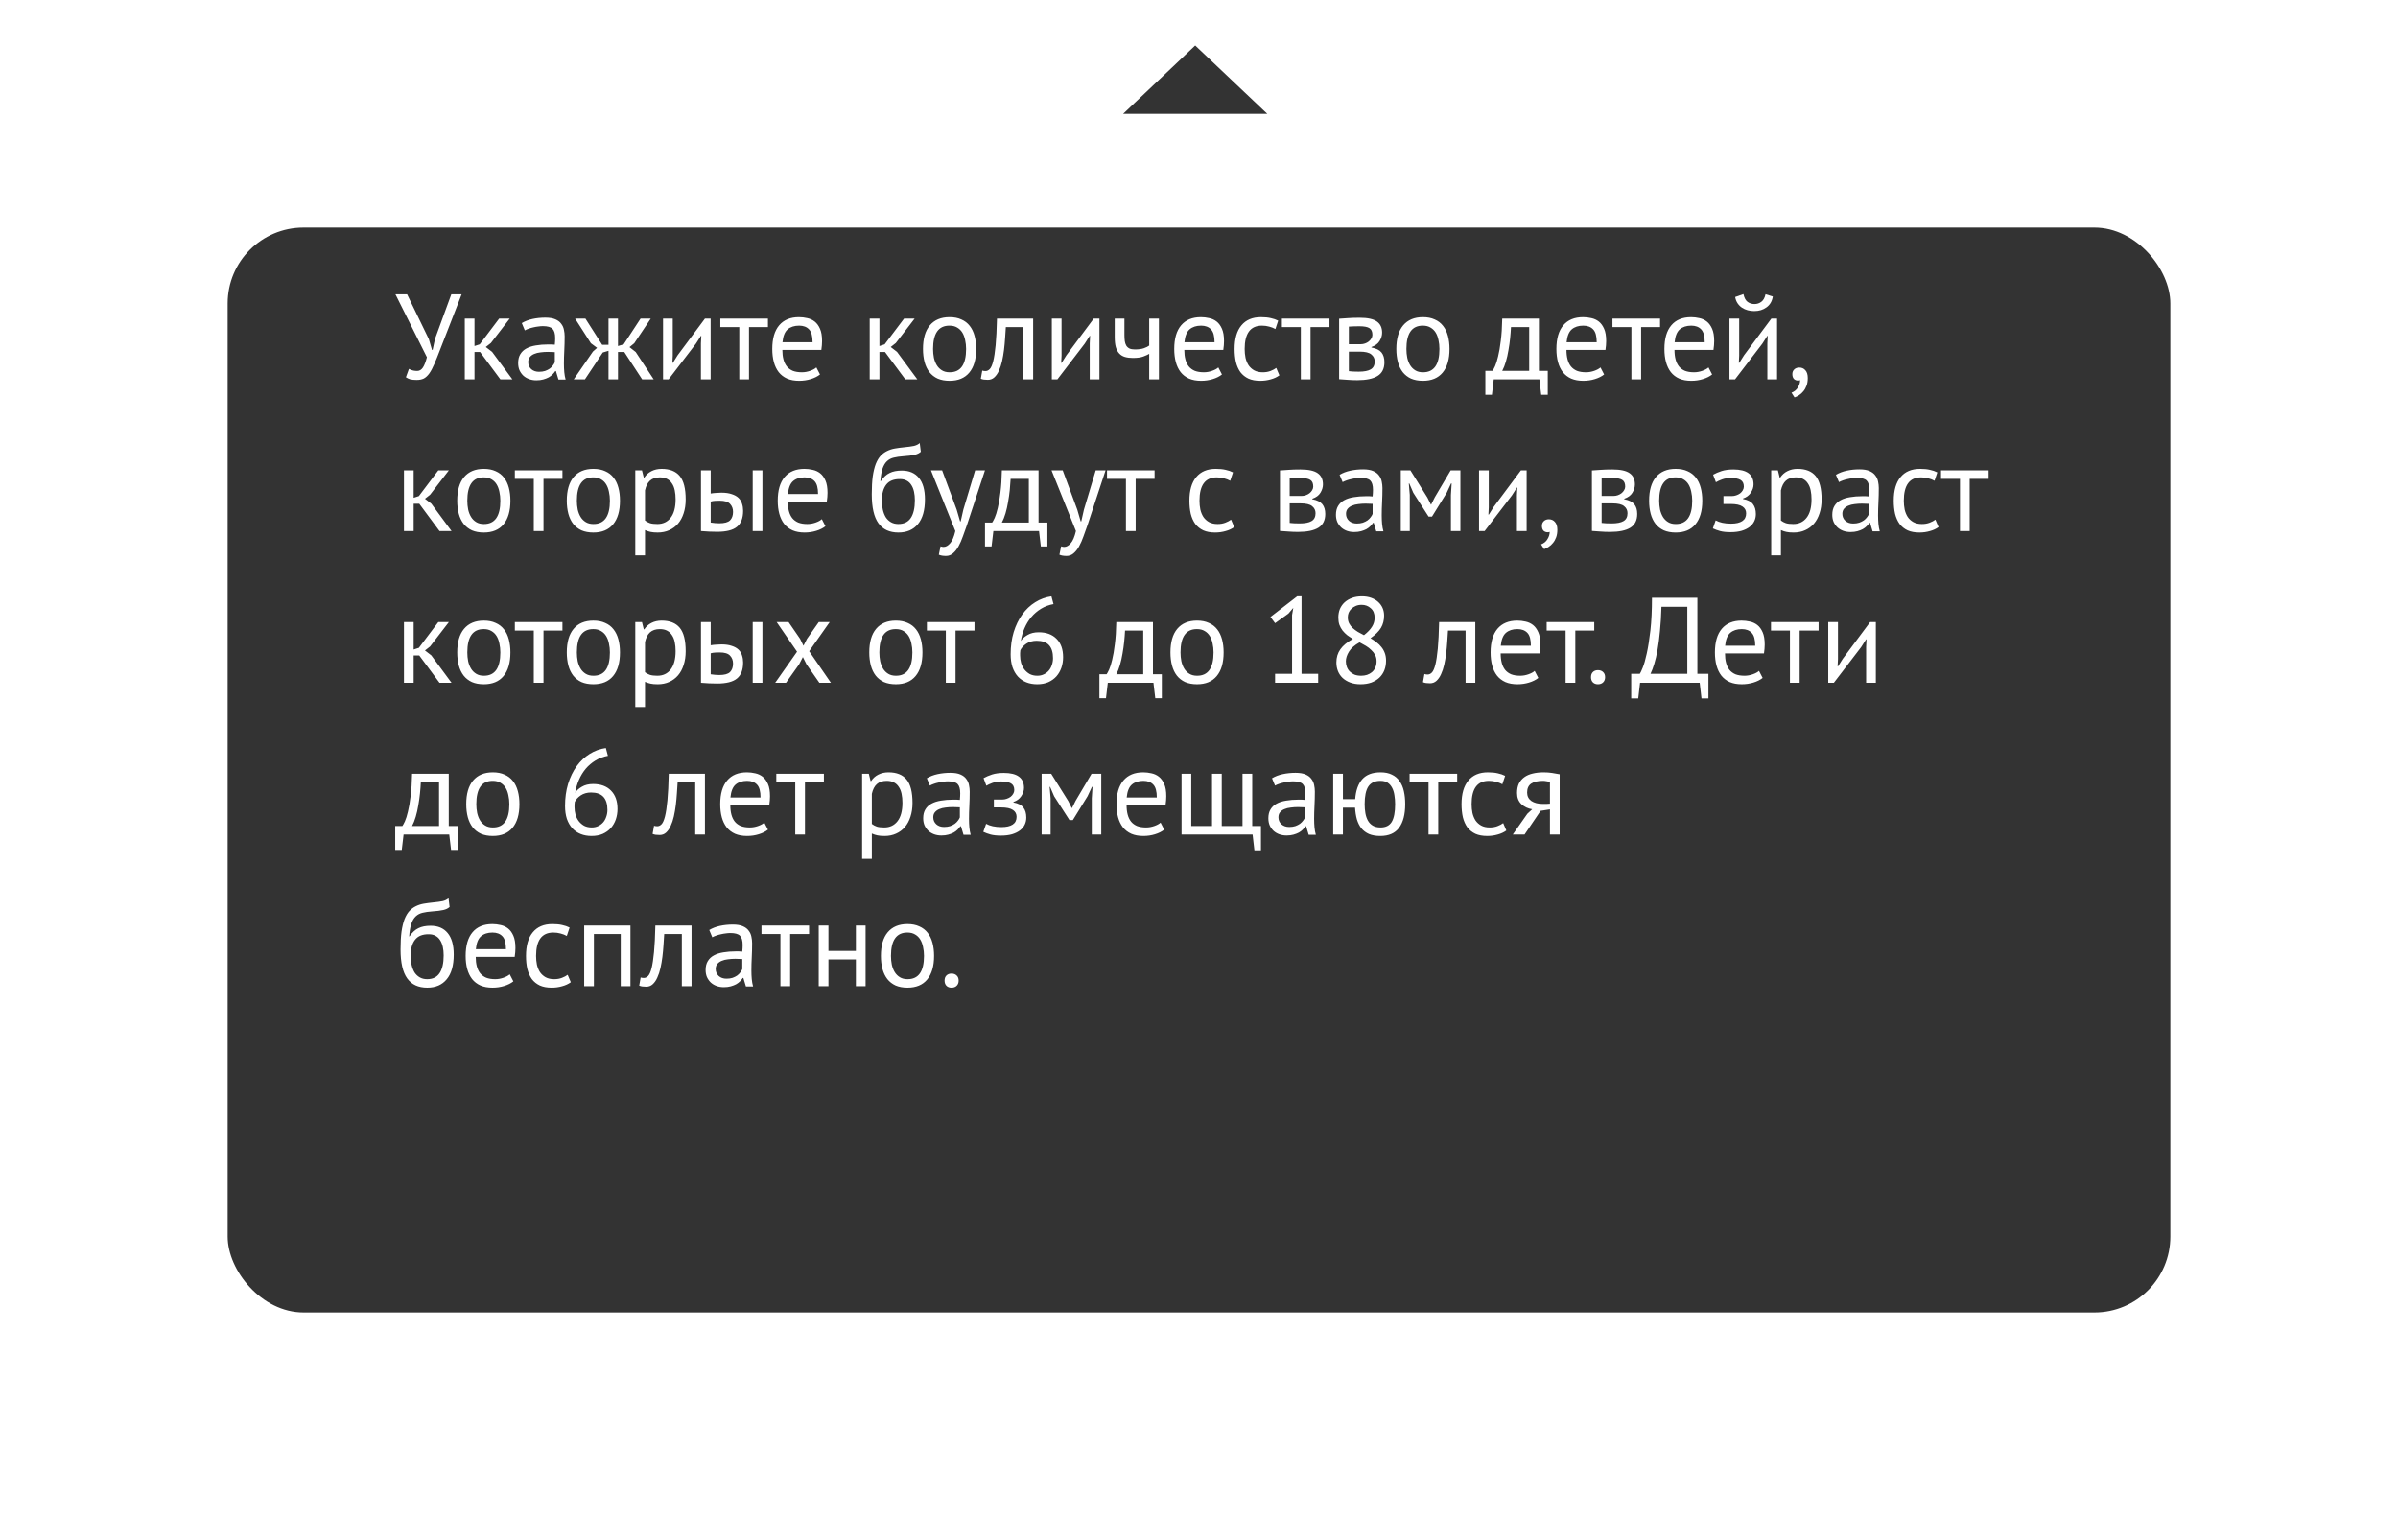 <svg width="316" height="203" viewBox="0 0 316 203" fill="none" xmlns="http://www.w3.org/2000/svg">
<g filter="url(#filter0_d_18711_282)">
<rect x="30" y="15" width="256" height="143" rx="10" fill="#333333"/>
</g>
<path d="M56.512 44.704L56.928 46.128H57.008L57.328 44.656L59.472 38.8H60.832L58 46.08C57.712 46.837 57.456 47.472 57.232 47.984C57.019 48.485 56.8 48.896 56.576 49.216C56.352 49.525 56.112 49.749 55.856 49.888C55.6 50.016 55.285 50.08 54.912 50.08C54.56 50.08 54.277 50.053 54.064 50C53.861 49.936 53.669 49.845 53.488 49.728L53.888 48.624C54.101 48.741 54.299 48.816 54.48 48.848C54.661 48.88 54.827 48.896 54.976 48.896C55.275 48.896 55.525 48.747 55.728 48.448C55.931 48.139 56.107 47.685 56.256 47.088L52.112 38.8H53.648L56.512 44.704ZM63.264 46.4H62.528V50H61.248V42H62.528V45.616L63.216 45.392L65.776 42H67.168L64.688 45.216L64.016 45.744L64.848 46.384L67.52 50H65.936L63.264 46.4ZM68.76 42.592C69.166 42.347 69.635 42.165 70.168 42.048C70.712 41.931 71.278 41.872 71.864 41.872C72.419 41.872 72.862 41.947 73.192 42.096C73.534 42.245 73.79 42.443 73.96 42.688C74.142 42.923 74.259 43.184 74.312 43.472C74.376 43.76 74.408 44.048 74.408 44.336C74.408 44.976 74.392 45.6 74.36 46.208C74.328 46.816 74.312 47.392 74.312 47.936C74.312 48.331 74.328 48.704 74.36 49.056C74.392 49.408 74.451 49.733 74.536 50.032H73.592L73.256 48.912H73.176C73.08 49.061 72.958 49.211 72.808 49.36C72.67 49.499 72.499 49.627 72.296 49.744C72.094 49.851 71.859 49.941 71.592 50.016C71.326 50.091 71.022 50.128 70.68 50.128C70.339 50.128 70.019 50.075 69.72 49.968C69.432 49.861 69.182 49.712 68.968 49.52C68.755 49.317 68.584 49.077 68.456 48.8C68.339 48.523 68.28 48.208 68.28 47.856C68.28 47.387 68.376 46.997 68.568 46.688C68.76 46.368 69.027 46.117 69.368 45.936C69.72 45.744 70.136 45.611 70.616 45.536C71.107 45.451 71.646 45.408 72.232 45.408C72.382 45.408 72.526 45.408 72.664 45.408C72.814 45.408 72.963 45.419 73.112 45.44C73.144 45.12 73.16 44.832 73.16 44.576C73.16 43.989 73.043 43.579 72.808 43.344C72.574 43.109 72.147 42.992 71.528 42.992C71.347 42.992 71.15 43.008 70.936 43.04C70.734 43.061 70.52 43.099 70.296 43.152C70.083 43.195 69.875 43.253 69.672 43.328C69.48 43.392 69.31 43.467 69.16 43.552L68.76 42.592ZM71.032 49.008C71.331 49.008 71.598 48.971 71.832 48.896C72.067 48.811 72.27 48.709 72.44 48.592C72.611 48.464 72.75 48.325 72.856 48.176C72.974 48.027 73.059 47.883 73.112 47.744V46.416C72.963 46.405 72.808 46.4 72.648 46.4C72.499 46.389 72.35 46.384 72.2 46.384C71.87 46.384 71.544 46.405 71.224 46.448C70.915 46.48 70.638 46.549 70.392 46.656C70.158 46.752 69.966 46.891 69.816 47.072C69.678 47.243 69.608 47.461 69.608 47.728C69.608 48.101 69.742 48.411 70.008 48.656C70.275 48.891 70.616 49.008 71.032 49.008ZM79.434 46.464L77.082 50H75.61L78.138 46.336L78.682 45.856L77.866 45.248L75.786 42H77.146L79.354 45.456H80.186V42H81.434V45.616L82.186 45.392L84.41 42H85.754L83.578 45.248L82.954 45.76L83.77 46.4L86.138 50H84.618L82.266 46.4H81.434V50H80.186V46.24L79.434 46.464ZM92.365 45.264L92.413 44.272H92.365L91.709 45.296L88.109 50H87.373V42H88.653V46.88L88.605 47.824H88.669L89.293 46.832L92.893 42H93.645V50H92.365V45.264ZM101.195 43.12H98.699V50H97.419V43.12H94.923V42H101.195V43.12ZM108.056 49.36C107.736 49.616 107.331 49.819 106.84 49.968C106.36 50.117 105.848 50.192 105.304 50.192C104.696 50.192 104.168 50.096 103.72 49.904C103.272 49.701 102.904 49.419 102.616 49.056C102.328 48.683 102.115 48.24 101.976 47.728C101.838 47.216 101.768 46.64 101.768 46C101.768 44.635 102.072 43.595 102.68 42.88C103.288 42.165 104.158 41.808 105.288 41.808C105.651 41.808 106.014 41.851 106.376 41.936C106.739 42.011 107.064 42.16 107.352 42.384C107.64 42.608 107.875 42.928 108.056 43.344C108.238 43.749 108.328 44.288 108.328 44.96C108.328 45.312 108.296 45.701 108.232 46.128H103.096C103.096 46.597 103.144 47.013 103.24 47.376C103.336 47.739 103.486 48.048 103.688 48.304C103.891 48.549 104.152 48.741 104.472 48.88C104.803 49.008 105.203 49.072 105.672 49.072C106.035 49.072 106.398 49.008 106.76 48.88C107.123 48.752 107.395 48.603 107.576 48.432L108.056 49.36ZM105.304 42.928C104.675 42.928 104.168 43.093 103.784 43.424C103.411 43.755 103.187 44.32 103.112 45.12H107.08C107.08 44.309 106.926 43.744 106.616 43.424C106.307 43.093 105.87 42.928 105.304 42.928ZM116.623 46.4H115.887V50H114.607V42H115.887V45.616L116.575 45.392L119.135 42H120.527L118.047 45.216L117.375 45.744L118.207 46.384L120.879 50H119.295L116.623 46.4ZM121.628 46C121.628 44.645 121.926 43.611 122.524 42.896C123.132 42.171 124.001 41.808 125.132 41.808C125.729 41.808 126.246 41.909 126.684 42.112C127.132 42.304 127.5 42.587 127.788 42.96C128.076 43.323 128.289 43.765 128.428 44.288C128.566 44.8 128.636 45.371 128.636 46C128.636 47.355 128.332 48.395 127.724 49.12C127.126 49.835 126.262 50.192 125.132 50.192C124.534 50.192 124.012 50.096 123.564 49.904C123.126 49.701 122.764 49.419 122.476 49.056C122.188 48.683 121.974 48.24 121.836 47.728C121.697 47.205 121.628 46.629 121.628 46ZM122.956 46C122.956 46.405 122.993 46.795 123.068 47.168C123.153 47.541 123.281 47.867 123.452 48.144C123.622 48.421 123.846 48.645 124.124 48.816C124.401 48.987 124.737 49.072 125.132 49.072C126.582 49.083 127.308 48.059 127.308 46C127.308 45.584 127.265 45.189 127.18 44.816C127.105 44.443 126.982 44.117 126.812 43.84C126.641 43.563 126.417 43.344 126.14 43.184C125.862 43.013 125.526 42.928 125.132 42.928C123.681 42.917 122.956 43.941 122.956 46ZM134.864 43.12H132.544C132.512 43.568 132.48 44.053 132.448 44.576C132.416 45.088 132.368 45.605 132.304 46.128C132.24 46.64 132.155 47.136 132.048 47.616C131.941 48.085 131.803 48.501 131.632 48.864C131.472 49.227 131.269 49.52 131.024 49.744C130.789 49.957 130.507 50.064 130.176 50.064C129.973 50.064 129.797 50.053 129.648 50.032C129.499 50.011 129.365 49.973 129.248 49.92L129.44 48.848C129.568 48.891 129.707 48.912 129.856 48.912C130.069 48.912 130.261 48.821 130.432 48.64C130.603 48.459 130.752 48.117 130.88 47.616C131.008 47.104 131.115 46.4 131.2 45.504C131.285 44.608 131.344 43.44 131.376 42H136.144V50H134.864V43.12ZM143.599 45.264L143.647 44.272H143.599L142.943 45.296L139.343 50H138.607V42H139.887V46.88L139.839 47.824H139.903L140.527 46.832L144.127 42H144.879V50H143.599V45.264ZM148.173 42V44.176C148.173 44.464 148.189 44.725 148.221 44.96C148.253 45.184 148.317 45.381 148.413 45.552C148.509 45.712 148.648 45.84 148.829 45.936C149.011 46.021 149.251 46.064 149.549 46.064C150.029 46.064 150.424 46.011 150.733 45.904C151.043 45.797 151.277 45.68 151.437 45.552V42H152.717V50H151.437V46.64C151.267 46.747 151.011 46.864 150.669 46.992C150.339 47.12 149.88 47.184 149.293 47.184C148.899 47.184 148.552 47.141 148.253 47.056C147.955 46.971 147.704 46.821 147.501 46.608C147.299 46.395 147.144 46.112 147.037 45.76C146.941 45.408 146.893 44.965 146.893 44.432V42H148.173ZM161.025 49.36C160.705 49.616 160.3 49.819 159.809 49.968C159.329 50.117 158.817 50.192 158.273 50.192C157.665 50.192 157.137 50.096 156.689 49.904C156.241 49.701 155.873 49.419 155.585 49.056C155.297 48.683 155.084 48.24 154.945 47.728C154.806 47.216 154.737 46.64 154.737 46C154.737 44.635 155.041 43.595 155.649 42.88C156.257 42.165 157.126 41.808 158.257 41.808C158.62 41.808 158.982 41.851 159.345 41.936C159.708 42.011 160.033 42.16 160.321 42.384C160.609 42.608 160.844 42.928 161.025 43.344C161.206 43.749 161.297 44.288 161.297 44.96C161.297 45.312 161.265 45.701 161.201 46.128H156.065C156.065 46.597 156.113 47.013 156.209 47.376C156.305 47.739 156.454 48.048 156.657 48.304C156.86 48.549 157.121 48.741 157.441 48.88C157.772 49.008 158.172 49.072 158.641 49.072C159.004 49.072 159.366 49.008 159.729 48.88C160.092 48.752 160.364 48.603 160.545 48.432L161.025 49.36ZM158.273 42.928C157.644 42.928 157.137 43.093 156.753 43.424C156.38 43.755 156.156 44.32 156.081 45.12H160.049C160.049 44.309 159.894 43.744 159.585 43.424C159.276 43.093 158.838 42.928 158.273 42.928ZM168.594 49.472C168.274 49.707 167.896 49.883 167.458 50C167.021 50.128 166.562 50.192 166.082 50.192C165.464 50.192 164.941 50.096 164.514 49.904C164.088 49.701 163.736 49.419 163.458 49.056C163.192 48.683 162.994 48.24 162.866 47.728C162.749 47.205 162.69 46.629 162.69 46C162.69 44.645 162.989 43.611 163.586 42.896C164.184 42.171 165.042 41.808 166.162 41.808C166.674 41.808 167.106 41.851 167.458 41.936C167.821 42.011 168.146 42.123 168.434 42.272L168.066 43.376C167.821 43.237 167.549 43.131 167.25 43.056C166.952 42.971 166.632 42.928 166.29 42.928C164.776 42.928 164.018 43.952 164.018 46C164.018 46.405 164.056 46.795 164.13 47.168C164.216 47.531 164.349 47.856 164.53 48.144C164.722 48.421 164.968 48.645 165.266 48.816C165.576 48.987 165.954 49.072 166.402 49.072C166.786 49.072 167.128 49.013 167.426 48.896C167.736 48.779 167.986 48.645 168.178 48.496L168.594 49.472ZM175.195 43.12H172.699V50H171.419V43.12H168.923V42H175.195V43.12ZM176.466 42.016C176.84 41.995 177.229 41.968 177.634 41.936C178.05 41.904 178.562 41.888 179.17 41.888C180.226 41.888 180.984 42.053 181.442 42.384C181.901 42.704 182.13 43.195 182.13 43.856C182.13 44.229 182.018 44.597 181.794 44.96C181.581 45.312 181.224 45.573 180.722 45.744V45.808C181.352 45.925 181.794 46.144 182.05 46.464C182.306 46.784 182.434 47.211 182.434 47.744C182.434 48.576 182.136 49.179 181.538 49.552C180.941 49.925 180.045 50.112 178.85 50.112C178.402 50.112 177.986 50.096 177.602 50.064C177.218 50.043 176.84 50.016 176.466 49.984V42.016ZM177.746 48.928C177.949 48.949 178.146 48.965 178.338 48.976C178.541 48.987 178.776 48.992 179.042 48.992C179.757 48.992 180.285 48.891 180.626 48.688C180.978 48.485 181.154 48.139 181.154 47.648C181.154 47.264 181.005 46.955 180.706 46.72C180.418 46.475 179.901 46.352 179.154 46.352H177.746V48.928ZM179.314 45.376C179.506 45.376 179.693 45.344 179.874 45.28C180.056 45.216 180.216 45.131 180.354 45.024C180.504 44.907 180.621 44.773 180.706 44.624C180.802 44.475 180.85 44.315 180.85 44.144C180.85 43.717 180.722 43.424 180.466 43.264C180.21 43.093 179.762 43.008 179.122 43.008C178.781 43.008 178.509 43.013 178.306 43.024C178.114 43.035 177.928 43.045 177.746 43.056V45.376H179.314ZM184.003 46C184.003 44.645 184.301 43.611 184.899 42.896C185.507 42.171 186.376 41.808 187.507 41.808C188.104 41.808 188.621 41.909 189.059 42.112C189.507 42.304 189.875 42.587 190.163 42.96C190.451 43.323 190.664 43.765 190.803 44.288C190.941 44.8 191.011 45.371 191.011 46C191.011 47.355 190.707 48.395 190.099 49.12C189.501 49.835 188.637 50.192 187.507 50.192C186.909 50.192 186.387 50.096 185.939 49.904C185.501 49.701 185.139 49.419 184.851 49.056C184.563 48.683 184.349 48.24 184.211 47.728C184.072 47.205 184.003 46.629 184.003 46ZM185.331 46C185.331 46.405 185.368 46.795 185.443 47.168C185.528 47.541 185.656 47.867 185.827 48.144C185.997 48.421 186.221 48.645 186.499 48.816C186.776 48.987 187.112 49.072 187.507 49.072C188.957 49.083 189.683 48.059 189.683 46C189.683 45.584 189.64 45.189 189.555 44.816C189.48 44.443 189.357 44.117 189.187 43.84C189.016 43.563 188.792 43.344 188.515 43.184C188.237 43.013 187.901 42.928 187.507 42.928C186.056 42.917 185.331 43.941 185.331 46ZM203.96 52.032H203.096L202.856 50H196.84L196.6 52.032H195.736V48.88H196.68C196.766 48.763 196.878 48.555 197.016 48.256C197.155 47.947 197.288 47.52 197.416 46.976C197.555 46.421 197.672 45.739 197.768 44.928C197.875 44.107 197.939 43.131 197.96 42H202.792V48.88H203.96V52.032ZM201.512 48.88V43.12H199.112C199.091 43.568 199.054 44.059 199 44.592C198.947 45.115 198.872 45.643 198.776 46.176C198.691 46.699 198.579 47.195 198.44 47.664C198.302 48.133 198.142 48.539 197.96 48.88H201.512ZM211.385 49.36C211.065 49.616 210.659 49.819 210.169 49.968C209.689 50.117 209.177 50.192 208.633 50.192C208.025 50.192 207.497 50.096 207.049 49.904C206.601 49.701 206.233 49.419 205.945 49.056C205.657 48.683 205.443 48.24 205.305 47.728C205.166 47.216 205.097 46.64 205.097 46C205.097 44.635 205.401 43.595 206.009 42.88C206.617 42.165 207.486 41.808 208.617 41.808C208.979 41.808 209.342 41.851 209.705 41.936C210.067 42.011 210.393 42.16 210.681 42.384C210.969 42.608 211.203 42.928 211.385 43.344C211.566 43.749 211.657 44.288 211.657 44.96C211.657 45.312 211.625 45.701 211.561 46.128H206.424C206.424 46.597 206.473 47.013 206.569 47.376C206.665 47.739 206.814 48.048 207.017 48.304C207.219 48.549 207.481 48.741 207.801 48.88C208.131 49.008 208.531 49.072 209.001 49.072C209.363 49.072 209.726 49.008 210.089 48.88C210.451 48.752 210.723 48.603 210.905 48.432L211.385 49.36ZM208.633 42.928C208.003 42.928 207.497 43.093 207.113 43.424C206.739 43.755 206.515 44.32 206.441 45.12H210.409C210.409 44.309 210.254 43.744 209.945 43.424C209.635 43.093 209.198 42.928 208.633 42.928ZM218.758 43.12H216.262V50H214.982V43.12H212.486V42H218.758V43.12ZM225.619 49.36C225.299 49.616 224.894 49.819 224.403 49.968C223.923 50.117 223.411 50.192 222.867 50.192C222.259 50.192 221.731 50.096 221.283 49.904C220.835 49.701 220.467 49.419 220.179 49.056C219.891 48.683 219.678 48.24 219.539 47.728C219.4 47.216 219.331 46.64 219.331 46C219.331 44.635 219.635 43.595 220.243 42.88C220.851 42.165 221.72 41.808 222.851 41.808C223.214 41.808 223.576 41.851 223.939 41.936C224.302 42.011 224.627 42.16 224.915 42.384C225.203 42.608 225.438 42.928 225.619 43.344C225.8 43.749 225.891 44.288 225.891 44.96C225.891 45.312 225.859 45.701 225.795 46.128H220.659C220.659 46.597 220.707 47.013 220.803 47.376C220.899 47.739 221.048 48.048 221.251 48.304C221.454 48.549 221.715 48.741 222.035 48.88C222.366 49.008 222.766 49.072 223.235 49.072C223.598 49.072 223.96 49.008 224.323 48.88C224.686 48.752 224.958 48.603 225.139 48.432L225.619 49.36ZM222.867 42.928C222.238 42.928 221.731 43.093 221.347 43.424C220.974 43.755 220.75 44.32 220.675 45.12H224.643C224.643 44.309 224.488 43.744 224.179 43.424C223.87 43.093 223.432 42.928 222.867 42.928ZM232.896 45.264L232.944 44.272H232.896L232.24 45.296L228.64 50H227.904V42H229.184V46.88L229.136 47.824H229.2L229.824 46.832L233.424 42H234.176V50H232.896V45.264ZM229.744 38.768C229.851 39.259 230.032 39.6 230.288 39.792C230.555 39.984 230.859 40.08 231.2 40.08C231.541 40.08 231.845 39.979 232.112 39.776C232.379 39.573 232.56 39.243 232.656 38.784L233.616 39.088C233.52 39.707 233.243 40.181 232.784 40.512C232.336 40.843 231.797 41.008 231.168 41.008C230.88 41.008 230.592 40.971 230.304 40.896C230.027 40.821 229.776 40.709 229.552 40.56C229.328 40.411 229.136 40.219 228.976 39.984C228.816 39.749 228.709 39.472 228.656 39.152L229.744 38.768ZM236.19 49.312C236.19 49.056 236.276 48.848 236.446 48.688C236.617 48.528 236.836 48.448 237.102 48.448C237.433 48.448 237.7 48.565 237.902 48.8C238.116 49.035 238.222 49.376 238.222 49.824C238.222 50.208 238.169 50.544 238.062 50.832C237.956 51.12 237.817 51.365 237.646 51.568C237.476 51.781 237.289 51.952 237.086 52.08C236.884 52.219 236.681 52.32 236.478 52.384L236.078 51.76C236.462 51.611 236.745 51.376 236.926 51.056C237.118 50.747 237.214 50.432 237.214 50.112C237.118 50.144 237.028 50.16 236.942 50.16C236.729 50.16 236.548 50.091 236.398 49.952C236.26 49.803 236.19 49.589 236.19 49.312ZM55.248 66.4H54.512V70H53.232V62H54.512V65.616L55.2 65.392L57.76 62H59.152L56.672 65.216L56 65.744L56.832 66.384L59.504 70H57.92L55.248 66.4ZM60.253 66C60.253 64.645 60.551 63.611 61.149 62.896C61.757 62.171 62.626 61.808 63.757 61.808C64.354 61.808 64.871 61.909 65.309 62.112C65.757 62.304 66.125 62.587 66.413 62.96C66.701 63.323 66.914 63.765 67.053 64.288C67.191 64.8 67.261 65.371 67.261 66C67.261 67.355 66.957 68.395 66.349 69.12C65.751 69.835 64.887 70.192 63.757 70.192C63.159 70.192 62.637 70.096 62.189 69.904C61.751 69.701 61.389 69.419 61.101 69.056C60.813 68.683 60.599 68.24 60.461 67.728C60.322 67.205 60.253 66.629 60.253 66ZM61.581 66C61.581 66.405 61.618 66.795 61.693 67.168C61.778 67.541 61.906 67.867 62.077 68.144C62.247 68.421 62.471 68.645 62.749 68.816C63.026 68.987 63.362 69.072 63.757 69.072C65.207 69.083 65.933 68.059 65.933 66C65.933 65.584 65.89 65.189 65.805 64.816C65.73 64.443 65.607 64.117 65.437 63.84C65.266 63.563 65.042 63.344 64.765 63.184C64.487 63.013 64.151 62.928 63.757 62.928C62.306 62.917 61.581 63.941 61.581 66ZM74.117 63.12H71.621V70H70.341V63.12H67.845V62H74.117V63.12ZM74.69 66C74.69 64.645 74.989 63.611 75.586 62.896C76.194 62.171 77.064 61.808 78.194 61.808C78.792 61.808 79.309 61.909 79.746 62.112C80.194 62.304 80.562 62.587 80.85 62.96C81.138 63.323 81.352 63.765 81.49 64.288C81.629 64.8 81.698 65.371 81.698 66C81.698 67.355 81.394 68.395 80.786 69.12C80.189 69.835 79.325 70.192 78.194 70.192C77.597 70.192 77.074 70.096 76.626 69.904C76.189 69.701 75.826 69.419 75.538 69.056C75.25 68.683 75.037 68.24 74.898 67.728C74.76 67.205 74.69 66.629 74.69 66ZM76.018 66C76.018 66.405 76.056 66.795 76.13 67.168C76.216 67.541 76.344 67.867 76.514 68.144C76.685 68.421 76.909 68.645 77.186 68.816C77.464 68.987 77.8 69.072 78.194 69.072C79.645 69.083 80.37 68.059 80.37 66C80.37 65.584 80.328 65.189 80.242 64.816C80.168 64.443 80.045 64.117 79.874 63.84C79.704 63.563 79.48 63.344 79.202 63.184C78.925 63.013 78.589 62.928 78.194 62.928C76.744 62.917 76.018 63.941 76.018 66ZM83.716 62H84.596L84.836 62.96H84.9C85.146 62.587 85.46 62.304 85.844 62.112C86.239 61.909 86.687 61.808 87.188 61.808C88.255 61.808 89.05 62.123 89.572 62.752C90.095 63.381 90.356 64.411 90.356 65.84C90.356 66.512 90.266 67.12 90.084 67.664C89.914 68.197 89.668 68.651 89.348 69.024C89.028 69.397 88.639 69.685 88.18 69.888C87.732 70.091 87.231 70.192 86.676 70.192C86.282 70.192 85.967 70.165 85.732 70.112C85.508 70.069 85.263 69.989 84.996 69.872V73.2H83.716V62ZM86.948 62.928C86.404 62.928 85.972 63.072 85.652 63.36C85.343 63.637 85.124 64.064 84.996 64.64V68.608C85.188 68.757 85.407 68.875 85.652 68.96C85.898 69.035 86.223 69.072 86.628 69.072C87.364 69.072 87.946 68.8 88.372 68.256C88.81 67.701 89.028 66.891 89.028 65.824C89.028 65.387 88.991 64.992 88.916 64.64C88.842 64.277 88.719 63.973 88.548 63.728C88.388 63.472 88.175 63.275 87.908 63.136C87.652 62.997 87.332 62.928 86.948 62.928ZM93.653 68.88C94.047 68.944 94.426 68.976 94.789 68.976C95.461 68.976 95.93 68.848 96.197 68.592C96.463 68.325 96.597 67.952 96.597 67.472C96.597 67.045 96.463 66.693 96.197 66.416C95.941 66.139 95.487 66 94.837 66C94.655 66 94.458 66.005 94.245 66.016C94.031 66.027 93.834 66.059 93.653 66.112V68.88ZM93.653 65.056C93.909 65.013 94.154 64.987 94.389 64.976C94.623 64.955 94.847 64.944 95.061 64.944C95.605 64.944 96.058 65.008 96.421 65.136C96.794 65.253 97.093 65.419 97.317 65.632C97.541 65.845 97.695 66.101 97.781 66.4C97.877 66.688 97.925 66.997 97.925 67.328C97.925 68.299 97.653 69.003 97.109 69.44C96.575 69.877 95.706 70.096 94.501 70.096C93.818 70.096 93.109 70.064 92.373 70V62H93.653V65.056ZM99.189 62H100.469V70H99.189V62ZM108.775 69.36C108.455 69.616 108.05 69.819 107.559 69.968C107.079 70.117 106.567 70.192 106.023 70.192C105.415 70.192 104.887 70.096 104.439 69.904C103.991 69.701 103.623 69.419 103.335 69.056C103.047 68.683 102.834 68.24 102.695 67.728C102.556 67.216 102.487 66.64 102.487 66C102.487 64.635 102.791 63.595 103.399 62.88C104.007 62.165 104.876 61.808 106.007 61.808C106.37 61.808 106.732 61.851 107.095 61.936C107.458 62.011 107.783 62.16 108.071 62.384C108.359 62.608 108.594 62.928 108.775 63.344C108.956 63.749 109.047 64.288 109.047 64.96C109.047 65.312 109.015 65.701 108.951 66.128H103.815C103.815 66.597 103.863 67.013 103.959 67.376C104.055 67.739 104.204 68.048 104.407 68.304C104.61 68.549 104.871 68.741 105.191 68.88C105.522 69.008 105.922 69.072 106.391 69.072C106.754 69.072 107.116 69.008 107.479 68.88C107.842 68.752 108.114 68.603 108.295 68.432L108.775 69.36ZM106.023 62.928C105.394 62.928 104.887 63.093 104.503 63.424C104.13 63.755 103.906 64.32 103.831 65.12H107.799C107.799 64.309 107.644 63.744 107.335 63.424C107.026 63.093 106.588 62.928 106.023 62.928ZM116.062 63.424C116.414 62.912 116.803 62.555 117.23 62.352C117.656 62.139 118.19 62.032 118.83 62.032C119.811 62.032 120.563 62.352 121.086 62.992C121.619 63.632 121.886 64.576 121.886 65.824C121.886 67.264 121.576 68.352 120.958 69.088C120.35 69.824 119.496 70.192 118.398 70.192C117.224 70.192 116.344 69.787 115.758 68.976C115.171 68.165 114.878 66.891 114.878 65.152C114.878 64.235 114.92 63.451 115.006 62.8C115.102 62.149 115.235 61.6 115.406 61.152C115.587 60.704 115.8 60.347 116.046 60.08C116.302 59.813 116.584 59.605 116.894 59.456C117.214 59.296 117.56 59.184 117.934 59.12C118.307 59.056 118.707 59.003 119.134 58.96C119.688 58.907 120.12 58.848 120.43 58.784C120.75 58.709 121.006 58.581 121.198 58.4L121.342 59.552C121.235 59.648 121.118 59.728 120.99 59.792C120.862 59.856 120.707 59.909 120.526 59.952C120.344 59.995 120.126 60.032 119.87 60.064C119.624 60.096 119.336 60.123 119.006 60.144C118.547 60.176 118.142 60.235 117.79 60.32C117.448 60.395 117.15 60.549 116.894 60.784C116.648 61.008 116.451 61.333 116.302 61.76C116.163 62.176 116.067 62.731 116.014 63.424H116.062ZM116.206 66.016C116.206 66.421 116.248 66.811 116.334 67.184C116.419 67.557 116.547 67.888 116.718 68.176C116.899 68.453 117.128 68.672 117.406 68.832C117.683 68.992 118.008 69.072 118.382 69.072C119.118 69.072 119.662 68.811 120.014 68.288C120.376 67.755 120.558 66.971 120.558 65.936C120.558 65.531 120.52 65.157 120.446 64.816C120.371 64.475 120.254 64.181 120.094 63.936C119.934 63.68 119.731 63.488 119.486 63.36C119.24 63.221 118.947 63.152 118.606 63.152C117.774 63.141 117.166 63.387 116.782 63.888C116.398 64.379 116.206 65.088 116.206 66.016ZM126.068 67.184L126.516 68.72H126.596L126.948 67.168L128.5 62H129.796L127.428 69.184C127.247 69.707 127.066 70.213 126.884 70.704C126.714 71.195 126.522 71.632 126.308 72.016C126.095 72.4 125.855 72.704 125.588 72.928C125.322 73.163 125.012 73.28 124.66 73.28C124.276 73.28 123.962 73.227 123.716 73.12L123.94 72.016C124.079 72.069 124.212 72.096 124.34 72.096C124.639 72.096 124.927 71.936 125.204 71.616C125.482 71.307 125.711 70.768 125.892 70L122.676 62H124.148L126.068 67.184ZM138.023 72.032H137.159L136.919 70H130.903L130.663 72.032H129.799V68.88H130.743C130.828 68.763 130.94 68.555 131.079 68.256C131.217 67.947 131.351 67.52 131.479 66.976C131.617 66.421 131.735 65.739 131.831 64.928C131.937 64.107 132.001 63.131 132.023 62H136.855V68.88H138.023V72.032ZM135.575 68.88V63.12H133.175C133.153 63.568 133.116 64.059 133.063 64.592C133.009 65.115 132.935 65.643 132.839 66.176C132.753 66.699 132.641 67.195 132.503 67.664C132.364 68.133 132.204 68.539 132.023 68.88H135.575ZM141.959 67.184L142.407 68.72H142.487L142.839 67.168L144.391 62H145.687L143.319 69.184C143.138 69.707 142.956 70.213 142.775 70.704C142.604 71.195 142.412 71.632 142.199 72.016C141.986 72.4 141.746 72.704 141.479 72.928C141.212 73.163 140.903 73.28 140.551 73.28C140.167 73.28 139.852 73.227 139.607 73.12L139.831 72.016C139.97 72.069 140.103 72.096 140.231 72.096C140.53 72.096 140.818 71.936 141.095 71.616C141.372 71.307 141.602 70.768 141.783 70L138.567 62H140.039L141.959 67.184ZM152.148 63.12H149.652V70H148.372V63.12H145.876V62H152.148V63.12ZM162.641 69.472C162.321 69.707 161.942 69.883 161.505 70C161.068 70.128 160.609 70.192 160.129 70.192C159.51 70.192 158.988 70.096 158.561 69.904C158.134 69.701 157.782 69.419 157.505 69.056C157.238 68.683 157.041 68.24 156.913 67.728C156.796 67.205 156.737 66.629 156.737 66C156.737 64.645 157.036 63.611 157.633 62.896C158.23 62.171 159.089 61.808 160.209 61.808C160.721 61.808 161.153 61.851 161.505 61.936C161.868 62.011 162.193 62.123 162.481 62.272L162.113 63.376C161.868 63.237 161.596 63.131 161.297 63.056C160.998 62.971 160.678 62.928 160.337 62.928C158.822 62.928 158.065 63.952 158.065 66C158.065 66.405 158.102 66.795 158.177 67.168C158.262 67.531 158.396 67.856 158.577 68.144C158.769 68.421 159.014 68.645 159.313 68.816C159.622 68.987 160.001 69.072 160.449 69.072C160.833 69.072 161.174 69.013 161.473 68.896C161.782 68.779 162.033 68.645 162.225 68.496L162.641 69.472ZM168.67 62.016C169.043 61.995 169.432 61.968 169.838 61.936C170.254 61.904 170.766 61.888 171.374 61.888C172.43 61.888 173.187 62.053 173.646 62.384C174.104 62.704 174.334 63.195 174.334 63.856C174.334 64.229 174.222 64.597 173.998 64.96C173.784 65.312 173.427 65.573 172.926 65.744V65.808C173.555 65.925 173.998 66.144 174.254 66.464C174.51 66.784 174.638 67.211 174.638 67.744C174.638 68.576 174.339 69.179 173.742 69.552C173.144 69.925 172.248 70.112 171.054 70.112C170.606 70.112 170.19 70.096 169.806 70.064C169.422 70.043 169.043 70.016 168.67 69.984V62.016ZM169.95 68.928C170.152 68.949 170.35 68.965 170.542 68.976C170.744 68.987 170.979 68.992 171.246 68.992C171.96 68.992 172.488 68.891 172.83 68.688C173.182 68.485 173.358 68.139 173.358 67.648C173.358 67.264 173.208 66.955 172.91 66.72C172.622 66.475 172.104 66.352 171.358 66.352H169.95V68.928ZM171.518 65.376C171.71 65.376 171.896 65.344 172.078 65.28C172.259 65.216 172.419 65.131 172.558 65.024C172.707 64.907 172.824 64.773 172.91 64.624C173.006 64.475 173.054 64.315 173.054 64.144C173.054 63.717 172.926 63.424 172.67 63.264C172.414 63.093 171.966 63.008 171.326 63.008C170.984 63.008 170.712 63.013 170.51 63.024C170.318 63.035 170.131 63.045 169.95 63.056V65.376H171.518ZM176.526 62.592C176.931 62.347 177.401 62.165 177.934 62.048C178.478 61.931 179.043 61.872 179.63 61.872C180.185 61.872 180.627 61.947 180.958 62.096C181.299 62.245 181.555 62.443 181.726 62.688C181.907 62.923 182.025 63.184 182.078 63.472C182.142 63.76 182.174 64.048 182.174 64.336C182.174 64.976 182.158 65.6 182.126 66.208C182.094 66.816 182.078 67.392 182.078 67.936C182.078 68.331 182.094 68.704 182.126 69.056C182.158 69.408 182.217 69.733 182.302 70.032H181.358L181.022 68.912H180.942C180.846 69.061 180.723 69.211 180.574 69.36C180.435 69.499 180.265 69.627 180.062 69.744C179.859 69.851 179.625 69.941 179.358 70.016C179.091 70.091 178.787 70.128 178.446 70.128C178.105 70.128 177.785 70.075 177.486 69.968C177.198 69.861 176.947 69.712 176.734 69.52C176.521 69.317 176.35 69.077 176.222 68.8C176.105 68.523 176.046 68.208 176.046 67.856C176.046 67.387 176.142 66.997 176.334 66.688C176.526 66.368 176.793 66.117 177.134 65.936C177.486 65.744 177.902 65.611 178.382 65.536C178.873 65.451 179.411 65.408 179.998 65.408C180.147 65.408 180.291 65.408 180.43 65.408C180.579 65.408 180.729 65.419 180.878 65.44C180.91 65.12 180.926 64.832 180.926 64.576C180.926 63.989 180.809 63.579 180.574 63.344C180.339 63.109 179.913 62.992 179.294 62.992C179.113 62.992 178.915 63.008 178.702 63.04C178.499 63.061 178.286 63.099 178.062 63.152C177.849 63.195 177.641 63.253 177.438 63.328C177.246 63.392 177.075 63.467 176.926 63.552L176.526 62.592ZM178.798 69.008C179.097 69.008 179.363 68.971 179.598 68.896C179.833 68.811 180.035 68.709 180.206 68.592C180.377 68.464 180.515 68.325 180.622 68.176C180.739 68.027 180.825 67.883 180.878 67.744V66.416C180.729 66.405 180.574 66.4 180.414 66.4C180.265 66.389 180.115 66.384 179.966 66.384C179.635 66.384 179.31 66.405 178.99 66.448C178.681 66.48 178.403 66.549 178.158 66.656C177.923 66.752 177.731 66.891 177.582 67.072C177.443 67.243 177.374 67.461 177.374 67.728C177.374 68.101 177.507 68.411 177.774 68.656C178.041 68.891 178.382 69.008 178.798 69.008ZM191.199 65.248L191.295 63.728H191.215L190.639 64.96L188.703 68.096H188.255L186.239 64.96L185.711 63.728H185.647L185.775 65.232V70H184.591V62H185.855L188.095 65.584L188.559 66.512H188.591L189.071 65.552L191.167 62H192.447V70H191.199V65.248ZM199.896 65.264L199.944 64.272H199.896L199.24 65.296L195.64 70H194.904V62H196.184V66.88L196.136 67.824H196.2L196.824 66.832L200.424 62H201.176V70H199.896V65.264ZM203.19 69.312C203.19 69.056 203.276 68.848 203.446 68.688C203.617 68.528 203.836 68.448 204.102 68.448C204.433 68.448 204.7 68.565 204.902 68.8C205.116 69.035 205.222 69.376 205.222 69.824C205.222 70.208 205.169 70.544 205.062 70.832C204.956 71.12 204.817 71.365 204.646 71.568C204.476 71.781 204.289 71.952 204.086 72.08C203.884 72.219 203.681 72.32 203.478 72.384L203.078 71.76C203.462 71.611 203.745 71.376 203.926 71.056C204.118 70.747 204.214 70.432 204.214 70.112C204.118 70.144 204.028 70.16 203.942 70.16C203.729 70.16 203.548 70.091 203.398 69.952C203.26 69.803 203.19 69.589 203.19 69.312ZM209.779 62.016C210.152 61.995 210.542 61.968 210.947 61.936C211.363 61.904 211.875 61.888 212.483 61.888C213.539 61.888 214.296 62.053 214.755 62.384C215.214 62.704 215.443 63.195 215.443 63.856C215.443 64.229 215.331 64.597 215.107 64.96C214.894 65.312 214.536 65.573 214.035 65.744V65.808C214.664 65.925 215.107 66.144 215.363 66.464C215.619 66.784 215.747 67.211 215.747 67.744C215.747 68.576 215.448 69.179 214.851 69.552C214.254 69.925 213.358 70.112 212.163 70.112C211.715 70.112 211.299 70.096 210.915 70.064C210.531 70.043 210.152 70.016 209.779 69.984V62.016ZM211.059 68.928C211.262 68.949 211.459 68.965 211.651 68.976C211.854 68.987 212.088 68.992 212.355 68.992C213.07 68.992 213.598 68.891 213.939 68.688C214.291 68.485 214.467 68.139 214.467 67.648C214.467 67.264 214.318 66.955 214.019 66.72C213.731 66.475 213.214 66.352 212.467 66.352H211.059V68.928ZM212.627 65.376C212.819 65.376 213.006 65.344 213.187 65.28C213.368 65.216 213.528 65.131 213.667 65.024C213.816 64.907 213.934 64.773 214.019 64.624C214.115 64.475 214.163 64.315 214.163 64.144C214.163 63.717 214.035 63.424 213.779 63.264C213.523 63.093 213.075 63.008 212.435 63.008C212.094 63.008 211.822 63.013 211.619 63.024C211.427 63.035 211.24 63.045 211.059 63.056V65.376H212.627ZM217.315 66C217.315 64.645 217.614 63.611 218.211 62.896C218.819 62.171 219.689 61.808 220.819 61.808C221.417 61.808 221.934 61.909 222.371 62.112C222.819 62.304 223.187 62.587 223.475 62.96C223.763 63.323 223.977 63.765 224.115 64.288C224.254 64.8 224.323 65.371 224.323 66C224.323 67.355 224.019 68.395 223.411 69.12C222.814 69.835 221.95 70.192 220.819 70.192C220.222 70.192 219.699 70.096 219.251 69.904C218.814 69.701 218.451 69.419 218.163 69.056C217.875 68.683 217.662 68.24 217.523 67.728C217.385 67.205 217.315 66.629 217.315 66ZM218.643 66C218.643 66.405 218.681 66.795 218.755 67.168C218.841 67.541 218.969 67.867 219.139 68.144C219.31 68.421 219.534 68.645 219.811 68.816C220.089 68.987 220.425 69.072 220.819 69.072C222.27 69.083 222.995 68.059 222.995 66C222.995 65.584 222.953 65.189 222.867 64.816C222.793 64.443 222.67 64.117 222.499 63.84C222.329 63.563 222.105 63.344 221.827 63.184C221.55 63.013 221.214 62.928 220.819 62.928C219.369 62.917 218.643 63.941 218.643 66ZM227.109 66.432V65.392H228.229C228.421 65.392 228.608 65.36 228.789 65.296C228.981 65.232 229.152 65.147 229.301 65.04C229.451 64.923 229.568 64.789 229.653 64.64C229.749 64.48 229.797 64.315 229.797 64.144C229.797 63.728 229.653 63.435 229.365 63.264C229.077 63.093 228.645 63.008 228.069 63.008C227.653 63.008 227.269 63.072 226.917 63.2C226.576 63.328 226.309 63.451 226.117 63.568L225.749 62.576C226.069 62.395 226.443 62.235 226.869 62.096C227.307 61.957 227.824 61.888 228.421 61.888C230.192 61.888 231.077 62.544 231.077 63.856C231.077 64.229 230.955 64.597 230.709 64.96C230.475 65.312 230.133 65.563 229.685 65.712V65.776C230.315 65.893 230.752 66.117 230.997 66.448C231.253 66.779 231.381 67.216 231.381 67.76C231.381 68.101 231.312 68.416 231.173 68.704C231.035 68.992 230.827 69.243 230.549 69.456C230.272 69.669 229.92 69.84 229.493 69.968C229.077 70.085 228.592 70.144 228.037 70.144C227.493 70.144 227.04 70.096 226.677 70C226.325 69.904 226.005 69.787 225.717 69.648L226.085 68.592C226.331 68.731 226.624 68.837 226.965 68.912C227.317 68.987 227.696 69.024 228.101 69.024C228.752 69.024 229.248 68.912 229.589 68.688C229.931 68.464 230.101 68.123 230.101 67.664C230.101 67.28 229.941 66.981 229.621 66.768C229.301 66.544 228.773 66.432 228.037 66.432H227.109ZM233.404 62H234.284L234.524 62.96H234.588C234.833 62.587 235.148 62.304 235.532 62.112C235.927 61.909 236.375 61.808 236.876 61.808C237.943 61.808 238.737 62.123 239.26 62.752C239.783 63.381 240.044 64.411 240.044 65.84C240.044 66.512 239.953 67.12 239.772 67.664C239.601 68.197 239.356 68.651 239.036 69.024C238.716 69.397 238.327 69.685 237.868 69.888C237.42 70.091 236.919 70.192 236.364 70.192C235.969 70.192 235.655 70.165 235.42 70.112C235.196 70.069 234.951 69.989 234.684 69.872V73.2H233.404V62ZM236.636 62.928C236.092 62.928 235.66 63.072 235.34 63.36C235.031 63.637 234.812 64.064 234.684 64.64V68.608C234.876 68.757 235.095 68.875 235.34 68.96C235.585 69.035 235.911 69.072 236.316 69.072C237.052 69.072 237.633 68.8 238.06 68.256C238.497 67.701 238.716 66.891 238.716 65.824C238.716 65.387 238.679 64.992 238.604 64.64C238.529 64.277 238.407 63.973 238.236 63.728C238.076 63.472 237.863 63.275 237.596 63.136C237.34 62.997 237.02 62.928 236.636 62.928ZM241.932 62.592C242.337 62.347 242.807 62.165 243.34 62.048C243.884 61.931 244.449 61.872 245.036 61.872C245.591 61.872 246.033 61.947 246.364 62.096C246.705 62.245 246.961 62.443 247.132 62.688C247.313 62.923 247.431 63.184 247.484 63.472C247.548 63.76 247.58 64.048 247.58 64.336C247.58 64.976 247.564 65.6 247.532 66.208C247.5 66.816 247.484 67.392 247.484 67.936C247.484 68.331 247.5 68.704 247.532 69.056C247.564 69.408 247.623 69.733 247.708 70.032H246.764L246.428 68.912H246.348C246.252 69.061 246.129 69.211 245.98 69.36C245.841 69.499 245.671 69.627 245.468 69.744C245.265 69.851 245.031 69.941 244.764 70.016C244.497 70.091 244.193 70.128 243.852 70.128C243.511 70.128 243.191 70.075 242.892 69.968C242.604 69.861 242.353 69.712 242.14 69.52C241.927 69.317 241.756 69.077 241.628 68.8C241.511 68.523 241.452 68.208 241.452 67.856C241.452 67.387 241.548 66.997 241.74 66.688C241.932 66.368 242.199 66.117 242.54 65.936C242.892 65.744 243.308 65.611 243.788 65.536C244.279 65.451 244.817 65.408 245.404 65.408C245.553 65.408 245.697 65.408 245.836 65.408C245.985 65.408 246.135 65.419 246.284 65.44C246.316 65.12 246.332 64.832 246.332 64.576C246.332 63.989 246.215 63.579 245.98 63.344C245.745 63.109 245.319 62.992 244.7 62.992C244.519 62.992 244.321 63.008 244.108 63.04C243.905 63.061 243.692 63.099 243.468 63.152C243.255 63.195 243.047 63.253 242.844 63.328C242.652 63.392 242.481 63.467 242.332 63.552L241.932 62.592ZM244.204 69.008C244.503 69.008 244.769 68.971 245.004 68.896C245.239 68.811 245.441 68.709 245.612 68.592C245.783 68.464 245.921 68.325 246.028 68.176C246.145 68.027 246.231 67.883 246.284 67.744V66.416C246.135 66.405 245.98 66.4 245.82 66.4C245.671 66.389 245.521 66.384 245.372 66.384C245.041 66.384 244.716 66.405 244.396 66.448C244.087 66.48 243.809 66.549 243.564 66.656C243.329 66.752 243.137 66.891 242.988 67.072C242.849 67.243 242.78 67.461 242.78 67.728C242.78 68.101 242.913 68.411 243.18 68.656C243.447 68.891 243.788 69.008 244.204 69.008ZM255.454 69.472C255.134 69.707 254.755 69.883 254.318 70C253.88 70.128 253.422 70.192 252.942 70.192C252.323 70.192 251.8 70.096 251.374 69.904C250.947 69.701 250.595 69.419 250.318 69.056C250.051 68.683 249.854 68.24 249.726 67.728C249.608 67.205 249.55 66.629 249.55 66C249.55 64.645 249.848 63.611 250.446 62.896C251.043 62.171 251.902 61.808 253.022 61.808C253.534 61.808 253.966 61.851 254.318 61.936C254.68 62.011 255.006 62.123 255.294 62.272L254.926 63.376C254.68 63.237 254.408 63.131 254.11 63.056C253.811 62.971 253.491 62.928 253.15 62.928C251.635 62.928 250.878 63.952 250.878 66C250.878 66.405 250.915 66.795 250.99 67.168C251.075 67.531 251.208 67.856 251.39 68.144C251.582 68.421 251.827 68.645 252.126 68.816C252.435 68.987 252.814 69.072 253.262 69.072C253.646 69.072 253.987 69.013 254.286 68.896C254.595 68.779 254.846 68.645 255.038 68.496L255.454 69.472ZM262.054 63.12H259.558V70H258.278V63.12H255.782V62H262.054V63.12ZM55.248 86.4H54.512V90H53.232V82H54.512V85.616L55.2 85.392L57.76 82H59.152L56.672 85.216L56 85.744L56.832 86.384L59.504 90H57.92L55.248 86.4ZM60.253 86C60.253 84.645 60.551 83.611 61.149 82.896C61.757 82.171 62.626 81.808 63.757 81.808C64.354 81.808 64.871 81.909 65.309 82.112C65.757 82.304 66.125 82.587 66.413 82.96C66.701 83.323 66.914 83.765 67.053 84.288C67.191 84.8 67.261 85.371 67.261 86C67.261 87.355 66.957 88.395 66.349 89.12C65.751 89.835 64.887 90.192 63.757 90.192C63.159 90.192 62.637 90.096 62.189 89.904C61.751 89.701 61.389 89.419 61.101 89.056C60.813 88.683 60.599 88.24 60.461 87.728C60.322 87.205 60.253 86.629 60.253 86ZM61.581 86C61.581 86.405 61.618 86.795 61.693 87.168C61.778 87.541 61.906 87.867 62.077 88.144C62.247 88.421 62.471 88.645 62.749 88.816C63.026 88.987 63.362 89.072 63.757 89.072C65.207 89.083 65.933 88.059 65.933 86C65.933 85.584 65.89 85.189 65.805 84.816C65.73 84.443 65.607 84.117 65.437 83.84C65.266 83.563 65.042 83.344 64.765 83.184C64.487 83.013 64.151 82.928 63.757 82.928C62.306 82.917 61.581 83.941 61.581 86ZM74.117 83.12H71.621V90H70.341V83.12H67.845V82H74.117V83.12ZM74.69 86C74.69 84.645 74.989 83.611 75.586 82.896C76.194 82.171 77.064 81.808 78.194 81.808C78.792 81.808 79.309 81.909 79.746 82.112C80.194 82.304 80.562 82.587 80.85 82.96C81.138 83.323 81.352 83.765 81.49 84.288C81.629 84.8 81.698 85.371 81.698 86C81.698 87.355 81.394 88.395 80.786 89.12C80.189 89.835 79.325 90.192 78.194 90.192C77.597 90.192 77.074 90.096 76.626 89.904C76.189 89.701 75.826 89.419 75.538 89.056C75.25 88.683 75.037 88.24 74.898 87.728C74.76 87.205 74.69 86.629 74.69 86ZM76.018 86C76.018 86.405 76.056 86.795 76.13 87.168C76.216 87.541 76.344 87.867 76.514 88.144C76.685 88.421 76.909 88.645 77.186 88.816C77.464 88.987 77.8 89.072 78.194 89.072C79.645 89.083 80.37 88.059 80.37 86C80.37 85.584 80.328 85.189 80.242 84.816C80.168 84.443 80.045 84.117 79.874 83.84C79.704 83.563 79.48 83.344 79.202 83.184C78.925 83.013 78.589 82.928 78.194 82.928C76.744 82.917 76.018 83.941 76.018 86ZM83.716 82H84.596L84.836 82.96H84.9C85.146 82.587 85.46 82.304 85.844 82.112C86.239 81.909 86.687 81.808 87.188 81.808C88.255 81.808 89.05 82.123 89.572 82.752C90.095 83.381 90.356 84.411 90.356 85.84C90.356 86.512 90.266 87.12 90.084 87.664C89.914 88.197 89.668 88.651 89.348 89.024C89.028 89.397 88.639 89.685 88.18 89.888C87.732 90.091 87.231 90.192 86.676 90.192C86.282 90.192 85.967 90.165 85.732 90.112C85.508 90.069 85.263 89.989 84.996 89.872V93.2H83.716V82ZM86.948 82.928C86.404 82.928 85.972 83.072 85.652 83.36C85.343 83.637 85.124 84.064 84.996 84.64V88.608C85.188 88.757 85.407 88.875 85.652 88.96C85.898 89.035 86.223 89.072 86.628 89.072C87.364 89.072 87.946 88.8 88.372 88.256C88.81 87.701 89.028 86.891 89.028 85.824C89.028 85.387 88.991 84.992 88.916 84.64C88.842 84.277 88.719 83.973 88.548 83.728C88.388 83.472 88.175 83.275 87.908 83.136C87.652 82.997 87.332 82.928 86.948 82.928ZM93.653 88.88C94.047 88.944 94.426 88.976 94.789 88.976C95.461 88.976 95.93 88.848 96.197 88.592C96.463 88.325 96.597 87.952 96.597 87.472C96.597 87.045 96.463 86.693 96.197 86.416C95.941 86.139 95.487 86 94.837 86C94.655 86 94.458 86.005 94.245 86.016C94.031 86.027 93.834 86.059 93.653 86.112V88.88ZM93.653 85.056C93.909 85.013 94.154 84.987 94.389 84.976C94.623 84.955 94.847 84.944 95.061 84.944C95.605 84.944 96.058 85.008 96.421 85.136C96.794 85.253 97.093 85.419 97.317 85.632C97.541 85.845 97.695 86.101 97.781 86.4C97.877 86.688 97.925 86.997 97.925 87.328C97.925 88.299 97.653 89.003 97.109 89.44C96.575 89.877 95.706 90.096 94.501 90.096C93.818 90.096 93.109 90.064 92.373 90V82H93.653V85.056ZM99.189 82H100.469V90H99.189V82ZM105.031 85.904L102.343 82H103.911L105.431 84.208L105.879 85.12L106.343 84.208L107.895 82H109.335L106.631 85.84L109.495 90H107.975L106.279 87.568L105.799 86.608L105.303 87.568L103.575 90H102.151L105.031 85.904ZM114.55 86C114.55 84.645 114.848 83.611 115.446 82.896C116.054 82.171 116.923 81.808 118.054 81.808C118.651 81.808 119.168 81.909 119.606 82.112C120.054 82.304 120.422 82.587 120.71 82.96C120.998 83.323 121.211 83.765 121.35 84.288C121.488 84.8 121.558 85.371 121.558 86C121.558 87.355 121.254 88.395 120.646 89.12C120.048 89.835 119.184 90.192 118.054 90.192C117.456 90.192 116.934 90.096 116.486 89.904C116.048 89.701 115.686 89.419 115.398 89.056C115.11 88.683 114.896 88.24 114.758 87.728C114.619 87.205 114.55 86.629 114.55 86ZM115.878 86C115.878 86.405 115.915 86.795 115.99 87.168C116.075 87.541 116.203 87.867 116.374 88.144C116.544 88.421 116.768 88.645 117.046 88.816C117.323 88.987 117.659 89.072 118.054 89.072C119.504 89.083 120.23 88.059 120.23 86C120.23 85.584 120.187 85.189 120.102 84.816C120.027 84.443 119.904 84.117 119.734 83.84C119.563 83.563 119.339 83.344 119.062 83.184C118.784 83.013 118.448 82.928 118.054 82.928C116.603 82.917 115.878 83.941 115.878 86ZM128.414 83.12H125.918V90H124.638V83.12H122.142V82H128.414V83.12ZM140.091 86.624C140.091 87.115 140.016 87.579 139.867 88.016C139.717 88.443 139.499 88.821 139.211 89.152C138.923 89.472 138.565 89.728 138.139 89.92C137.712 90.101 137.227 90.192 136.683 90.192C136.149 90.192 135.669 90.107 135.243 89.936C134.816 89.765 134.448 89.515 134.139 89.184C133.829 88.843 133.589 88.427 133.419 87.936C133.259 87.445 133.179 86.88 133.179 86.24C133.179 85.184 133.312 84.213 133.579 83.328C133.856 82.432 134.235 81.653 134.715 80.992C135.195 80.331 135.76 79.797 136.411 79.392C137.072 78.976 137.787 78.715 138.555 78.608L138.827 79.632C138.229 79.739 137.685 79.941 137.195 80.24C136.704 80.539 136.272 80.907 135.899 81.344C135.536 81.781 135.237 82.272 135.003 82.816C134.768 83.36 134.608 83.92 134.523 84.496C134.693 84.208 134.981 83.947 135.387 83.712C135.792 83.467 136.288 83.344 136.875 83.344C137.877 83.344 138.661 83.632 139.227 84.208C139.803 84.784 140.091 85.589 140.091 86.624ZM138.763 86.752C138.763 85.995 138.587 85.424 138.235 85.04C137.883 84.656 137.339 84.464 136.603 84.464C136.08 84.464 135.627 84.592 135.243 84.848C134.869 85.104 134.608 85.392 134.459 85.712C134.437 85.861 134.427 85.984 134.427 86.08C134.427 86.176 134.427 86.283 134.427 86.4C134.427 86.731 134.469 87.056 134.555 87.376C134.651 87.696 134.795 87.984 134.987 88.24C135.179 88.485 135.413 88.688 135.691 88.848C135.979 88.997 136.315 89.072 136.699 89.072C137.008 89.072 137.285 89.013 137.531 88.896C137.787 88.779 138.005 88.619 138.187 88.416C138.368 88.213 138.507 87.968 138.603 87.68C138.709 87.392 138.763 87.083 138.763 86.752ZM153.101 92.032H152.237L151.997 90H145.981L145.741 92.032H144.877V88.88H145.821C145.906 88.763 146.018 88.555 146.157 88.256C146.296 87.947 146.429 87.52 146.557 86.976C146.696 86.421 146.813 85.739 146.909 84.928C147.016 84.107 147.08 83.131 147.101 82H151.933V88.88H153.101V92.032ZM150.653 88.88V83.12H148.253C148.232 83.568 148.194 84.059 148.141 84.592C148.088 85.115 148.013 85.643 147.917 86.176C147.832 86.699 147.72 87.195 147.581 87.664C147.442 88.133 147.282 88.539 147.101 88.88H150.653ZM154.237 86C154.237 84.645 154.536 83.611 155.133 82.896C155.741 82.171 156.61 81.808 157.741 81.808C158.338 81.808 158.856 81.909 159.293 82.112C159.741 82.304 160.109 82.587 160.397 82.96C160.685 83.323 160.898 83.765 161.037 84.288C161.176 84.8 161.245 85.371 161.245 86C161.245 87.355 160.941 88.395 160.333 89.12C159.736 89.835 158.872 90.192 157.741 90.192C157.144 90.192 156.621 90.096 156.173 89.904C155.736 89.701 155.373 89.419 155.085 89.056C154.797 88.683 154.584 88.24 154.445 87.728C154.306 87.205 154.237 86.629 154.237 86ZM155.565 86C155.565 86.405 155.602 86.795 155.677 87.168C155.762 87.541 155.89 87.867 156.061 88.144C156.232 88.421 156.456 88.645 156.733 88.816C157.01 88.987 157.346 89.072 157.741 89.072C159.192 89.083 159.917 88.059 159.917 86C159.917 85.584 159.874 85.189 159.789 84.816C159.714 84.443 159.592 84.117 159.421 83.84C159.25 83.563 159.026 83.344 158.749 83.184C158.472 83.013 158.136 82.928 157.741 82.928C156.29 82.917 155.565 83.941 155.565 86ZM168.025 88.816H170.265V81.072L170.425 80.128L169.785 80.88L168.025 82.144L167.417 81.328L170.937 78.608H171.513V88.816H173.705V90H168.025V88.816ZM176.104 87.328C176.104 86.656 176.28 86.075 176.632 85.584C176.984 85.083 177.533 84.629 178.28 84.224C178.013 84.064 177.762 83.899 177.528 83.728C177.304 83.547 177.101 83.344 176.92 83.12C176.749 82.896 176.61 82.645 176.504 82.368C176.408 82.091 176.36 81.771 176.36 81.408C176.36 80.992 176.429 80.613 176.568 80.272C176.717 79.931 176.925 79.637 177.192 79.392C177.469 79.147 177.794 78.955 178.168 78.816C178.552 78.677 178.984 78.608 179.464 78.608C179.912 78.608 180.317 78.672 180.68 78.8C181.042 78.928 181.346 79.104 181.592 79.328C181.848 79.552 182.045 79.819 182.184 80.128C182.322 80.437 182.392 80.779 182.392 81.152C182.392 81.76 182.253 82.299 181.976 82.768C181.698 83.227 181.24 83.68 180.6 84.128C180.877 84.288 181.138 84.464 181.384 84.656C181.64 84.848 181.858 85.061 182.04 85.296C182.232 85.531 182.381 85.797 182.488 86.096C182.594 86.384 182.648 86.715 182.648 87.088C182.648 87.547 182.573 87.968 182.424 88.352C182.274 88.725 182.056 89.051 181.768 89.328C181.48 89.595 181.128 89.808 180.712 89.968C180.296 90.117 179.821 90.192 179.288 90.192C178.776 90.192 178.322 90.117 177.928 89.968C177.533 89.819 177.197 89.616 176.92 89.36C176.653 89.104 176.45 88.805 176.312 88.464C176.173 88.112 176.104 87.733 176.104 87.328ZM181.4 87.168C181.4 86.848 181.336 86.571 181.208 86.336C181.08 86.091 180.909 85.872 180.696 85.68C180.493 85.477 180.258 85.296 179.992 85.136C179.725 84.976 179.448 84.821 179.16 84.672C178.509 85.035 178.045 85.44 177.768 85.888C177.49 86.336 177.352 86.763 177.352 87.168C177.352 87.424 177.394 87.669 177.48 87.904C177.565 88.139 177.693 88.341 177.864 88.512C178.034 88.683 178.242 88.821 178.488 88.928C178.744 89.024 179.037 89.072 179.368 89.072C179.634 89.072 179.89 89.035 180.136 88.96C180.381 88.875 180.594 88.757 180.776 88.608C180.968 88.448 181.117 88.251 181.224 88.016C181.341 87.771 181.4 87.488 181.4 87.168ZM177.608 81.376C177.608 81.675 177.666 81.941 177.784 82.176C177.901 82.4 178.056 82.603 178.248 82.784C178.45 82.965 178.68 83.136 178.936 83.296C179.192 83.445 179.458 83.589 179.736 83.728C180.216 83.355 180.568 82.987 180.792 82.624C181.026 82.261 181.144 81.861 181.144 81.424C181.144 80.88 180.973 80.464 180.632 80.176C180.301 79.877 179.901 79.728 179.432 79.728C179.144 79.728 178.888 79.776 178.664 79.872C178.44 79.968 178.248 80.091 178.088 80.24C177.928 80.389 177.805 80.565 177.72 80.768C177.645 80.96 177.608 81.163 177.608 81.376ZM193.13 83.12H190.81C190.778 83.568 190.746 84.053 190.714 84.576C190.682 85.088 190.634 85.605 190.57 86.128C190.506 86.64 190.42 87.136 190.314 87.616C190.207 88.085 190.068 88.501 189.898 88.864C189.738 89.227 189.535 89.52 189.29 89.744C189.055 89.957 188.772 90.064 188.442 90.064C188.239 90.064 188.063 90.053 187.914 90.032C187.764 90.011 187.631 89.973 187.514 89.92L187.706 88.848C187.834 88.891 187.972 88.912 188.122 88.912C188.335 88.912 188.527 88.821 188.698 88.64C188.868 88.459 189.018 88.117 189.146 87.616C189.274 87.104 189.38 86.4 189.466 85.504C189.551 84.608 189.61 83.44 189.642 82H194.41V90H193.13V83.12ZM202.713 89.36C202.393 89.616 201.987 89.819 201.497 89.968C201.017 90.117 200.505 90.192 199.961 90.192C199.353 90.192 198.825 90.096 198.377 89.904C197.929 89.701 197.561 89.419 197.273 89.056C196.985 88.683 196.771 88.24 196.633 87.728C196.494 87.216 196.425 86.64 196.425 86C196.425 84.635 196.729 83.595 197.337 82.88C197.945 82.165 198.814 81.808 199.945 81.808C200.307 81.808 200.67 81.851 201.033 81.936C201.395 82.011 201.721 82.16 202.009 82.384C202.297 82.608 202.531 82.928 202.713 83.344C202.894 83.749 202.985 84.288 202.985 84.96C202.985 85.312 202.953 85.701 202.889 86.128H197.753C197.753 86.597 197.801 87.013 197.897 87.376C197.993 87.739 198.142 88.048 198.345 88.304C198.547 88.549 198.809 88.741 199.129 88.88C199.459 89.008 199.859 89.072 200.329 89.072C200.691 89.072 201.054 89.008 201.417 88.88C201.779 88.752 202.051 88.603 202.233 88.432L202.713 89.36ZM199.961 82.928C199.331 82.928 198.825 83.093 198.441 83.424C198.067 83.755 197.843 84.32 197.769 85.12H201.737C201.737 84.309 201.582 83.744 201.273 83.424C200.963 83.093 200.526 82.928 199.961 82.928ZM210.086 83.12H207.59V90H206.31V83.12H203.814V82H210.086V83.12ZM209.659 89.264C209.659 88.976 209.739 88.752 209.899 88.592C210.07 88.421 210.294 88.336 210.571 88.336C210.859 88.336 211.088 88.421 211.259 88.592C211.43 88.752 211.515 88.976 211.515 89.264C211.515 89.541 211.43 89.765 211.259 89.936C211.088 90.107 210.859 90.192 210.571 90.192C210.294 90.192 210.07 90.107 209.899 89.936C209.739 89.765 209.659 89.541 209.659 89.264ZM225.131 92.064H224.219L223.979 90H216.123L215.883 92.064H214.955V88.816H216.091C216.176 88.699 216.304 88.427 216.475 88C216.656 87.563 216.832 86.944 217.003 86.144C217.184 85.333 217.344 84.325 217.483 83.12C217.622 81.904 217.691 80.464 217.691 78.8H223.675V88.816H225.131V92.064ZM222.347 88.816V79.984H218.939C218.907 81.157 218.843 82.213 218.747 83.152C218.662 84.091 218.555 84.923 218.427 85.648C218.299 86.363 218.155 86.981 217.995 87.504C217.835 88.027 217.67 88.464 217.499 88.816H222.347ZM232.275 89.36C231.955 89.616 231.55 89.819 231.059 89.968C230.579 90.117 230.067 90.192 229.523 90.192C228.915 90.192 228.387 90.096 227.939 89.904C227.491 89.701 227.123 89.419 226.835 89.056C226.547 88.683 226.334 88.24 226.195 87.728C226.056 87.216 225.987 86.64 225.987 86C225.987 84.635 226.291 83.595 226.899 82.88C227.507 82.165 228.376 81.808 229.507 81.808C229.87 81.808 230.232 81.851 230.595 81.936C230.958 82.011 231.283 82.16 231.571 82.384C231.859 82.608 232.094 82.928 232.275 83.344C232.456 83.749 232.547 84.288 232.547 84.96C232.547 85.312 232.515 85.701 232.451 86.128H227.315C227.315 86.597 227.363 87.013 227.459 87.376C227.555 87.739 227.704 88.048 227.907 88.304C228.11 88.549 228.371 88.741 228.691 88.88C229.022 89.008 229.422 89.072 229.891 89.072C230.254 89.072 230.616 89.008 230.979 88.88C231.342 88.752 231.614 88.603 231.795 88.432L232.275 89.36ZM229.523 82.928C228.894 82.928 228.387 83.093 228.003 83.424C227.63 83.755 227.406 84.32 227.331 85.12H231.299C231.299 84.309 231.144 83.744 230.835 83.424C230.526 83.093 230.088 82.928 229.523 82.928ZM239.648 83.12H237.152V90H235.872V83.12H233.376V82H239.648V83.12ZM245.912 85.264L245.96 84.272H245.912L245.256 85.296L241.656 90H240.92V82H242.2V86.88L242.152 87.824H242.216L242.84 86.832L246.44 82H247.192V90H245.912V85.264ZM60.304 112.032H59.44L59.2 110H53.184L52.944 112.032H52.08V108.88H53.024C53.109 108.763 53.221 108.555 53.36 108.256C53.499 107.947 53.632 107.52 53.76 106.976C53.899 106.421 54.016 105.739 54.112 104.928C54.219 104.107 54.283 103.131 54.304 102H59.136V108.88H60.304V112.032ZM57.856 108.88V103.12H55.456C55.435 103.568 55.397 104.059 55.344 104.592C55.291 105.115 55.216 105.643 55.12 106.176C55.035 106.699 54.923 107.195 54.784 107.664C54.645 108.133 54.485 108.539 54.304 108.88H57.856ZM61.44 106C61.44 104.645 61.739 103.611 62.336 102.896C62.944 102.171 63.814 101.808 64.944 101.808C65.542 101.808 66.059 101.909 66.496 102.112C66.944 102.304 67.312 102.587 67.6 102.96C67.888 103.323 68.102 103.765 68.24 104.288C68.379 104.8 68.448 105.371 68.448 106C68.448 107.355 68.144 108.395 67.536 109.12C66.939 109.835 66.075 110.192 64.944 110.192C64.347 110.192 63.824 110.096 63.376 109.904C62.939 109.701 62.576 109.419 62.288 109.056C62 108.683 61.787 108.24 61.648 107.728C61.51 107.205 61.44 106.629 61.44 106ZM62.768 106C62.768 106.405 62.806 106.795 62.88 107.168C62.966 107.541 63.094 107.867 63.264 108.144C63.435 108.421 63.659 108.645 63.936 108.816C64.214 108.987 64.55 109.072 64.944 109.072C66.395 109.083 67.12 108.059 67.12 106C67.12 105.584 67.078 105.189 66.992 104.816C66.918 104.443 66.795 104.117 66.624 103.84C66.454 103.563 66.23 103.344 65.952 103.184C65.675 103.013 65.339 102.928 64.944 102.928C63.494 102.917 62.768 103.941 62.768 106ZM81.372 106.624C81.372 107.115 81.297 107.579 81.148 108.016C80.999 108.443 80.78 108.821 80.492 109.152C80.204 109.472 79.847 109.728 79.42 109.92C78.993 110.101 78.508 110.192 77.964 110.192C77.431 110.192 76.951 110.107 76.524 109.936C76.097 109.765 75.729 109.515 75.42 109.184C75.111 108.843 74.871 108.427 74.7 107.936C74.54 107.445 74.46 106.88 74.46 106.24C74.46 105.184 74.593 104.213 74.86 103.328C75.137 102.432 75.516 101.653 75.996 100.992C76.476 100.331 77.041 99.797 77.692 99.392C78.353 98.976 79.068 98.715 79.836 98.608L80.108 99.632C79.511 99.739 78.967 99.941 78.476 100.24C77.985 100.539 77.553 100.907 77.18 101.344C76.817 101.781 76.519 102.272 76.284 102.816C76.049 103.36 75.889 103.92 75.804 104.496C75.975 104.208 76.263 103.947 76.668 103.712C77.073 103.467 77.569 103.344 78.156 103.344C79.159 103.344 79.943 103.632 80.508 104.208C81.084 104.784 81.372 105.589 81.372 106.624ZM80.044 106.752C80.044 105.995 79.868 105.424 79.516 105.04C79.164 104.656 78.62 104.464 77.884 104.464C77.361 104.464 76.908 104.592 76.524 104.848C76.151 105.104 75.889 105.392 75.74 105.712C75.719 105.861 75.708 105.984 75.708 106.08C75.708 106.176 75.708 106.283 75.708 106.4C75.708 106.731 75.751 107.056 75.836 107.376C75.932 107.696 76.076 107.984 76.268 108.24C76.46 108.485 76.695 108.688 76.972 108.848C77.26 108.997 77.596 109.072 77.98 109.072C78.289 109.072 78.567 109.013 78.812 108.896C79.068 108.779 79.287 108.619 79.468 108.416C79.649 108.213 79.788 107.968 79.884 107.68C79.991 107.392 80.044 107.083 80.044 106.752ZM91.614 103.12H89.294C89.262 103.568 89.23 104.053 89.198 104.576C89.166 105.088 89.118 105.605 89.054 106.128C88.99 106.64 88.905 107.136 88.798 107.616C88.692 108.085 88.553 108.501 88.382 108.864C88.222 109.227 88.019 109.52 87.774 109.744C87.54 109.957 87.257 110.064 86.926 110.064C86.724 110.064 86.547 110.053 86.398 110.032C86.249 110.011 86.115 109.973 85.998 109.92L86.19 108.848C86.318 108.891 86.457 108.912 86.606 108.912C86.82 108.912 87.011 108.821 87.182 108.64C87.353 108.459 87.502 108.117 87.63 107.616C87.758 107.104 87.865 106.4 87.95 105.504C88.035 104.608 88.094 103.44 88.126 102H92.894V110H91.614V103.12ZM101.197 109.36C100.877 109.616 100.472 109.819 99.981 109.968C99.501 110.117 98.989 110.192 98.445 110.192C97.837 110.192 97.309 110.096 96.861 109.904C96.413 109.701 96.045 109.419 95.757 109.056C95.469 108.683 95.256 108.24 95.117 107.728C94.978 107.216 94.909 106.64 94.909 106C94.909 104.635 95.213 103.595 95.821 102.88C96.429 102.165 97.298 101.808 98.429 101.808C98.792 101.808 99.154 101.851 99.517 101.936C99.88 102.011 100.205 102.16 100.493 102.384C100.781 102.608 101.016 102.928 101.197 103.344C101.378 103.749 101.469 104.288 101.469 104.96C101.469 105.312 101.437 105.701 101.373 106.128H96.237C96.237 106.597 96.285 107.013 96.381 107.376C96.477 107.739 96.626 108.048 96.829 108.304C97.032 108.549 97.293 108.741 97.613 108.88C97.944 109.008 98.344 109.072 98.813 109.072C99.176 109.072 99.538 109.008 99.901 108.88C100.264 108.752 100.536 108.603 100.717 108.432L101.197 109.36ZM98.445 102.928C97.816 102.928 97.309 103.093 96.925 103.424C96.552 103.755 96.328 104.32 96.253 105.12H100.221C100.221 104.309 100.066 103.744 99.757 103.424C99.448 103.093 99.01 102.928 98.445 102.928ZM108.57 103.12H106.074V110H104.794V103.12H102.298V102H108.57V103.12ZM113.607 102H114.487L114.727 102.96H114.791C115.036 102.587 115.351 102.304 115.735 102.112C116.13 101.909 116.578 101.808 117.079 101.808C118.146 101.808 118.94 102.123 119.463 102.752C119.986 103.381 120.247 104.411 120.247 105.84C120.247 106.512 120.156 107.12 119.975 107.664C119.804 108.197 119.559 108.651 119.239 109.024C118.919 109.397 118.53 109.685 118.071 109.888C117.623 110.091 117.122 110.192 116.567 110.192C116.172 110.192 115.858 110.165 115.623 110.112C115.399 110.069 115.154 109.989 114.887 109.872V113.2H113.607V102ZM116.839 102.928C116.295 102.928 115.863 103.072 115.543 103.36C115.234 103.637 115.015 104.064 114.887 104.64V108.608C115.079 108.757 115.298 108.875 115.543 108.96C115.788 109.035 116.114 109.072 116.519 109.072C117.255 109.072 117.836 108.8 118.263 108.256C118.7 107.701 118.919 106.891 118.919 105.824C118.919 105.387 118.882 104.992 118.807 104.64C118.732 104.277 118.61 103.973 118.439 103.728C118.279 103.472 118.066 103.275 117.799 103.136C117.543 102.997 117.223 102.928 116.839 102.928ZM122.135 102.592C122.541 102.347 123.01 102.165 123.543 102.048C124.087 101.931 124.653 101.872 125.239 101.872C125.794 101.872 126.237 101.947 126.567 102.096C126.909 102.245 127.165 102.443 127.335 102.688C127.517 102.923 127.634 103.184 127.687 103.472C127.751 103.76 127.783 104.048 127.783 104.336C127.783 104.976 127.767 105.6 127.735 106.208C127.703 106.816 127.687 107.392 127.687 107.936C127.687 108.331 127.703 108.704 127.735 109.056C127.767 109.408 127.826 109.733 127.911 110.032H126.967L126.631 108.912H126.551C126.455 109.061 126.333 109.211 126.183 109.36C126.045 109.499 125.874 109.627 125.671 109.744C125.469 109.851 125.234 109.941 124.967 110.016C124.701 110.091 124.397 110.128 124.055 110.128C123.714 110.128 123.394 110.075 123.095 109.968C122.807 109.861 122.557 109.712 122.343 109.52C122.13 109.317 121.959 109.077 121.831 108.8C121.714 108.523 121.655 108.208 121.655 107.856C121.655 107.387 121.751 106.997 121.943 106.688C122.135 106.368 122.402 106.117 122.743 105.936C123.095 105.744 123.511 105.611 123.991 105.536C124.482 105.451 125.021 105.408 125.607 105.408C125.757 105.408 125.901 105.408 126.039 105.408C126.189 105.408 126.338 105.419 126.487 105.44C126.519 105.12 126.535 104.832 126.535 104.576C126.535 103.989 126.418 103.579 126.183 103.344C125.949 103.109 125.522 102.992 124.903 102.992C124.722 102.992 124.525 103.008 124.311 103.04C124.109 103.061 123.895 103.099 123.671 103.152C123.458 103.195 123.25 103.253 123.047 103.328C122.855 103.392 122.685 103.467 122.535 103.552L122.135 102.592ZM124.407 109.008C124.706 109.008 124.973 108.971 125.207 108.896C125.442 108.811 125.645 108.709 125.815 108.592C125.986 108.464 126.125 108.325 126.231 108.176C126.349 108.027 126.434 107.883 126.487 107.744V106.416C126.338 106.405 126.183 106.4 126.023 106.4C125.874 106.389 125.725 106.384 125.575 106.384C125.245 106.384 124.919 106.405 124.599 106.448C124.29 106.48 124.013 106.549 123.767 106.656C123.533 106.752 123.341 106.891 123.191 107.072C123.053 107.243 122.983 107.461 122.983 107.728C122.983 108.101 123.117 108.411 123.383 108.656C123.65 108.891 123.991 109.008 124.407 109.008ZM130.969 106.432V105.392H132.089C132.281 105.392 132.467 105.36 132.649 105.296C132.841 105.232 133.011 105.147 133.161 105.04C133.31 104.923 133.427 104.789 133.513 104.64C133.609 104.48 133.657 104.315 133.657 104.144C133.657 103.728 133.513 103.435 133.225 103.264C132.937 103.093 132.505 103.008 131.929 103.008C131.513 103.008 131.129 103.072 130.777 103.2C130.435 103.328 130.169 103.451 129.977 103.568L129.609 102.576C129.929 102.395 130.302 102.235 130.729 102.096C131.166 101.957 131.683 101.888 132.281 101.888C134.051 101.888 134.937 102.544 134.937 103.856C134.937 104.229 134.814 104.597 134.569 104.96C134.334 105.312 133.993 105.563 133.545 105.712V105.776C134.174 105.893 134.611 106.117 134.857 106.448C135.113 106.779 135.241 107.216 135.241 107.76C135.241 108.101 135.171 108.416 135.033 108.704C134.894 108.992 134.686 109.243 134.409 109.456C134.131 109.669 133.779 109.84 133.353 109.968C132.937 110.085 132.451 110.144 131.897 110.144C131.353 110.144 130.899 110.096 130.537 110C130.185 109.904 129.865 109.787 129.577 109.648L129.945 108.592C130.19 108.731 130.483 108.837 130.825 108.912C131.177 108.987 131.555 109.024 131.961 109.024C132.611 109.024 133.107 108.912 133.449 108.688C133.79 108.464 133.961 108.123 133.961 107.664C133.961 107.28 133.801 106.981 133.481 106.768C133.161 106.544 132.633 106.432 131.897 106.432H130.969ZM143.871 105.248L143.967 103.728H143.887L143.311 104.96L141.375 108.096H140.927L138.911 104.96L138.383 103.728H138.319L138.447 105.232V110H137.263V102H138.527L140.767 105.584L141.231 106.512H141.263L141.743 105.552L143.839 102H145.119V110H143.871V105.248ZM153.416 109.36C153.096 109.616 152.69 109.819 152.2 109.968C151.72 110.117 151.208 110.192 150.664 110.192C150.056 110.192 149.528 110.096 149.08 109.904C148.632 109.701 148.264 109.419 147.976 109.056C147.688 108.683 147.474 108.24 147.336 107.728C147.197 107.216 147.128 106.64 147.128 106C147.128 104.635 147.432 103.595 148.04 102.88C148.648 102.165 149.517 101.808 150.648 101.808C151.01 101.808 151.373 101.851 151.736 101.936C152.098 102.011 152.424 102.16 152.712 102.384C153 102.608 153.234 102.928 153.416 103.344C153.597 103.749 153.688 104.288 153.688 104.96C153.688 105.312 153.656 105.701 153.592 106.128H148.456C148.456 106.597 148.504 107.013 148.6 107.376C148.696 107.739 148.845 108.048 149.048 108.304C149.25 108.549 149.512 108.741 149.832 108.88C150.162 109.008 150.562 109.072 151.032 109.072C151.394 109.072 151.757 109.008 152.12 108.88C152.482 108.752 152.754 108.603 152.936 108.432L153.416 109.36ZM150.664 102.928C150.034 102.928 149.528 103.093 149.144 103.424C148.77 103.755 148.546 104.32 148.472 105.12H152.44C152.44 104.309 152.285 103.744 151.976 103.424C151.666 103.093 151.229 102.928 150.664 102.928ZM166.165 112.08H165.301L165.061 110H155.701V102H156.981V108.88H159.717V102H160.997V108.88H163.733V102H165.013V108.88H166.165V112.08ZM167.62 102.592C168.025 102.347 168.494 102.165 169.028 102.048C169.572 101.931 170.137 101.872 170.724 101.872C171.278 101.872 171.721 101.947 172.052 102.096C172.393 102.245 172.649 102.443 172.82 102.688C173.001 102.923 173.118 103.184 173.172 103.472C173.236 103.76 173.268 104.048 173.268 104.336C173.268 104.976 173.252 105.6 173.22 106.208C173.188 106.816 173.172 107.392 173.172 107.936C173.172 108.331 173.188 108.704 173.22 109.056C173.252 109.408 173.31 109.733 173.396 110.032H172.452L172.116 108.912H172.036C171.94 109.061 171.817 109.211 171.668 109.36C171.529 109.499 171.358 109.627 171.156 109.744C170.953 109.851 170.718 109.941 170.452 110.016C170.185 110.091 169.881 110.128 169.54 110.128C169.198 110.128 168.878 110.075 168.58 109.968C168.292 109.861 168.041 109.712 167.828 109.52C167.614 109.317 167.444 109.077 167.316 108.8C167.198 108.523 167.14 108.208 167.14 107.856C167.14 107.387 167.236 106.997 167.428 106.688C167.62 106.368 167.886 106.117 168.228 105.936C168.58 105.744 168.996 105.611 169.476 105.536C169.966 105.451 170.505 105.408 171.092 105.408C171.241 105.408 171.385 105.408 171.524 105.408C171.673 105.408 171.822 105.419 171.972 105.44C172.004 105.12 172.02 104.832 172.02 104.576C172.02 103.989 171.902 103.579 171.668 103.344C171.433 103.109 171.006 102.992 170.388 102.992C170.206 102.992 170.009 103.008 169.796 103.04C169.593 103.061 169.38 103.099 169.156 103.152C168.942 103.195 168.734 103.253 168.532 103.328C168.34 103.392 168.169 103.467 168.02 103.552L167.62 102.592ZM169.892 109.008C170.19 109.008 170.457 108.971 170.692 108.896C170.926 108.811 171.129 108.709 171.3 108.592C171.47 108.464 171.609 108.325 171.716 108.176C171.833 108.027 171.918 107.883 171.972 107.744V106.416C171.822 106.405 171.668 106.4 171.508 106.4C171.358 106.389 171.209 106.384 171.06 106.384C170.729 106.384 170.404 106.405 170.084 106.448C169.774 106.48 169.497 106.549 169.252 106.656C169.017 106.752 168.825 106.891 168.676 107.072C168.537 107.243 168.468 107.461 168.468 107.728C168.468 108.101 168.601 108.411 168.868 108.656C169.134 108.891 169.476 109.008 169.892 109.008ZM181.893 110.192C181.317 110.192 180.821 110.107 180.405 109.936C180 109.755 179.664 109.504 179.397 109.184C179.141 108.853 178.944 108.459 178.805 108C178.677 107.531 178.597 107.019 178.565 106.464H176.965V110H175.685V102H176.965V105.344H178.581C178.666 104.203 178.976 103.328 179.509 102.72C180.053 102.112 180.858 101.808 181.925 101.808C182.512 101.808 183.008 101.909 183.413 102.112C183.829 102.304 184.165 102.587 184.421 102.96C184.688 103.323 184.88 103.765 184.997 104.288C185.114 104.8 185.173 105.371 185.173 106C185.173 107.355 184.901 108.395 184.357 109.12C183.824 109.835 183.002 110.192 181.893 110.192ZM179.829 106C179.829 106.416 179.861 106.811 179.925 107.184C179.989 107.557 180.101 107.888 180.261 108.176C180.421 108.453 180.634 108.672 180.901 108.832C181.178 108.992 181.52 109.072 181.925 109.072C182.608 109.072 183.098 108.827 183.397 108.336C183.696 107.835 183.845 107.056 183.845 106C183.845 105.584 183.813 105.189 183.749 104.816C183.696 104.443 183.594 104.117 183.445 103.84C183.296 103.552 183.098 103.328 182.853 103.168C182.608 103.008 182.293 102.928 181.909 102.928C181.173 102.928 180.64 103.179 180.309 103.68C179.989 104.171 179.829 104.944 179.829 106ZM192.023 103.12H189.527V110H188.247V103.12H185.751V102H192.023V103.12ZM198.501 109.472C198.181 109.707 197.802 109.883 197.365 110C196.927 110.128 196.469 110.192 195.989 110.192C195.37 110.192 194.847 110.096 194.421 109.904C193.994 109.701 193.642 109.419 193.365 109.056C193.098 108.683 192.901 108.24 192.773 107.728C192.655 107.205 192.597 106.629 192.597 106C192.597 104.645 192.895 103.611 193.493 102.896C194.09 102.171 194.949 101.808 196.069 101.808C196.581 101.808 197.013 101.851 197.365 101.936C197.727 102.011 198.053 102.123 198.341 102.272L197.973 103.376C197.727 103.237 197.455 103.131 197.157 103.056C196.858 102.971 196.538 102.928 196.197 102.928C194.682 102.928 193.924 103.952 193.924 106C193.924 106.405 193.962 106.795 194.037 107.168C194.122 107.531 194.255 107.856 194.437 108.144C194.629 108.421 194.874 108.645 195.173 108.816C195.482 108.987 195.861 109.072 196.309 109.072C196.693 109.072 197.034 109.013 197.333 108.896C197.642 108.779 197.893 108.645 198.085 108.496L198.501 109.472ZM204.247 106.688L203.015 106.88L200.903 110H199.351L201.271 107.264L201.911 106.672C201.357 106.587 200.882 106.363 200.487 106C200.103 105.637 199.911 105.147 199.911 104.528C199.911 104.048 199.991 103.637 200.151 103.296C200.322 102.955 200.562 102.672 200.871 102.448C201.181 102.224 201.549 102.064 201.975 101.968C202.402 101.861 202.882 101.808 203.415 101.808C203.81 101.808 204.178 101.835 204.519 101.888C204.861 101.941 205.197 102 205.527 102.064V110H204.247V106.688ZM204.247 103.088C204.109 103.035 203.954 102.997 203.783 102.976C203.613 102.944 203.463 102.928 203.335 102.928C202.653 102.928 202.13 103.051 201.767 103.296C201.415 103.541 201.239 103.931 201.239 104.464C201.239 104.944 201.426 105.317 201.799 105.584C202.183 105.84 202.685 105.968 203.303 105.968C203.314 105.968 203.33 105.968 203.351 105.968C203.373 105.968 203.415 105.968 203.479 105.968C203.543 105.968 203.634 105.968 203.751 105.968C203.869 105.957 204.034 105.947 204.247 105.936V103.088ZM53.968 123.424C54.32 122.912 54.709 122.555 55.136 122.352C55.563 122.139 56.096 122.032 56.736 122.032C57.717 122.032 58.469 122.352 58.992 122.992C59.525 123.632 59.792 124.576 59.792 125.824C59.792 127.264 59.483 128.352 58.864 129.088C58.256 129.824 57.403 130.192 56.304 130.192C55.131 130.192 54.251 129.787 53.664 128.976C53.077 128.165 52.784 126.891 52.784 125.152C52.784 124.235 52.827 123.451 52.912 122.8C53.008 122.149 53.141 121.6 53.312 121.152C53.493 120.704 53.707 120.347 53.952 120.08C54.208 119.813 54.491 119.605 54.8 119.456C55.12 119.296 55.467 119.184 55.84 119.12C56.213 119.056 56.613 119.003 57.04 118.96C57.595 118.907 58.027 118.848 58.336 118.784C58.656 118.709 58.912 118.581 59.104 118.4L59.248 119.552C59.141 119.648 59.024 119.728 58.896 119.792C58.768 119.856 58.613 119.909 58.432 119.952C58.251 119.995 58.032 120.032 57.776 120.064C57.531 120.096 57.243 120.123 56.912 120.144C56.453 120.176 56.048 120.235 55.696 120.32C55.355 120.395 55.056 120.549 54.8 120.784C54.555 121.008 54.357 121.333 54.208 121.76C54.069 122.176 53.973 122.731 53.92 123.424H53.968ZM54.112 126.016C54.112 126.421 54.155 126.811 54.24 127.184C54.325 127.557 54.453 127.888 54.624 128.176C54.805 128.453 55.035 128.672 55.312 128.832C55.589 128.992 55.915 129.072 56.288 129.072C57.024 129.072 57.568 128.811 57.92 128.288C58.283 127.755 58.464 126.971 58.464 125.936C58.464 125.531 58.427 125.157 58.352 124.816C58.277 124.475 58.16 124.181 58 123.936C57.84 123.68 57.637 123.488 57.392 123.36C57.147 123.221 56.853 123.152 56.512 123.152C55.68 123.141 55.072 123.387 54.688 123.888C54.304 124.379 54.112 125.088 54.112 126.016ZM67.65 129.36C67.33 129.616 66.925 129.819 66.434 129.968C65.954 130.117 65.442 130.192 64.898 130.192C64.29 130.192 63.762 130.096 63.314 129.904C62.866 129.701 62.498 129.419 62.21 129.056C61.922 128.683 61.709 128.24 61.57 127.728C61.431 127.216 61.362 126.64 61.362 126C61.362 124.635 61.666 123.595 62.274 122.88C62.882 122.165 63.752 121.808 64.882 121.808C65.245 121.808 65.608 121.851 65.97 121.936C66.333 122.011 66.658 122.16 66.946 122.384C67.234 122.608 67.469 122.928 67.65 123.344C67.832 123.749 67.922 124.288 67.922 124.96C67.922 125.312 67.89 125.701 67.826 126.128H62.69C62.69 126.597 62.738 127.013 62.834 127.376C62.93 127.739 63.08 128.048 63.282 128.304C63.485 128.549 63.746 128.741 64.066 128.88C64.397 129.008 64.797 129.072 65.266 129.072C65.629 129.072 65.992 129.008 66.354 128.88C66.717 128.752 66.989 128.603 67.17 128.432L67.65 129.36ZM64.898 122.928C64.269 122.928 63.762 123.093 63.378 123.424C63.005 123.755 62.781 124.32 62.706 125.12H66.674C66.674 124.309 66.519 123.744 66.21 123.424C65.901 123.093 65.463 122.928 64.898 122.928ZM75.219 129.472C74.899 129.707 74.521 129.883 74.083 130C73.646 130.128 73.187 130.192 72.707 130.192C72.089 130.192 71.566 130.096 71.139 129.904C70.713 129.701 70.361 129.419 70.083 129.056C69.817 128.683 69.619 128.24 69.491 127.728C69.374 127.205 69.315 126.629 69.315 126C69.315 124.645 69.614 123.611 70.211 122.896C70.809 122.171 71.667 121.808 72.787 121.808C73.299 121.808 73.731 121.851 74.083 121.936C74.446 122.011 74.771 122.123 75.059 122.272L74.691 123.376C74.446 123.237 74.174 123.131 73.875 123.056C73.577 122.971 73.257 122.928 72.915 122.928C71.401 122.928 70.643 123.952 70.643 126C70.643 126.405 70.681 126.795 70.755 127.168C70.841 127.531 70.974 127.856 71.155 128.144C71.347 128.421 71.593 128.645 71.891 128.816C72.201 128.987 72.579 129.072 73.027 129.072C73.411 129.072 73.753 129.013 74.051 128.896C74.361 128.779 74.611 128.645 74.803 128.496L75.219 129.472ZM81.798 123.12H78.262V130H76.982V122H83.078V130H81.798V123.12ZM89.849 123.12H87.528C87.496 123.568 87.465 124.053 87.433 124.576C87.4 125.088 87.353 125.605 87.288 126.128C87.225 126.64 87.139 127.136 87.032 127.616C86.926 128.085 86.787 128.501 86.617 128.864C86.457 129.227 86.254 129.52 86.008 129.744C85.774 129.957 85.491 130.064 85.16 130.064C84.958 130.064 84.782 130.053 84.632 130.032C84.483 130.011 84.35 129.973 84.233 129.92L84.424 128.848C84.552 128.891 84.691 128.912 84.841 128.912C85.054 128.912 85.246 128.821 85.416 128.64C85.587 128.459 85.737 128.117 85.865 127.616C85.993 127.104 86.099 126.4 86.184 125.504C86.27 124.608 86.329 123.44 86.361 122H91.129V130H89.849V123.12ZM93.463 122.592C93.869 122.347 94.338 122.165 94.871 122.048C95.415 121.931 95.981 121.872 96.567 121.872C97.122 121.872 97.565 121.947 97.895 122.096C98.237 122.245 98.493 122.443 98.663 122.688C98.845 122.923 98.962 123.184 99.015 123.472C99.079 123.76 99.111 124.048 99.111 124.336C99.111 124.976 99.095 125.6 99.063 126.208C99.031 126.816 99.015 127.392 99.015 127.936C99.015 128.331 99.031 128.704 99.063 129.056C99.095 129.408 99.154 129.733 99.239 130.032H98.295L97.959 128.912H97.879C97.783 129.061 97.661 129.211 97.511 129.36C97.373 129.499 97.202 129.627 96.999 129.744C96.797 129.851 96.562 129.941 96.295 130.016C96.029 130.091 95.725 130.128 95.383 130.128C95.042 130.128 94.722 130.075 94.423 129.968C94.135 129.861 93.885 129.712 93.671 129.52C93.458 129.317 93.287 129.077 93.159 128.8C93.042 128.523 92.983 128.208 92.983 127.856C92.983 127.387 93.079 126.997 93.271 126.688C93.463 126.368 93.73 126.117 94.071 125.936C94.423 125.744 94.839 125.611 95.319 125.536C95.81 125.451 96.349 125.408 96.935 125.408C97.085 125.408 97.229 125.408 97.367 125.408C97.517 125.408 97.666 125.419 97.815 125.44C97.847 125.12 97.863 124.832 97.863 124.576C97.863 123.989 97.746 123.579 97.511 123.344C97.277 123.109 96.85 122.992 96.231 122.992C96.05 122.992 95.853 123.008 95.639 123.04C95.437 123.061 95.223 123.099 94.999 123.152C94.786 123.195 94.578 123.253 94.375 123.328C94.183 123.392 94.013 123.467 93.863 123.552L93.463 122.592ZM95.735 129.008C96.034 129.008 96.301 128.971 96.535 128.896C96.77 128.811 96.973 128.709 97.143 128.592C97.314 128.464 97.453 128.325 97.559 128.176C97.677 128.027 97.762 127.883 97.815 127.744V126.416C97.666 126.405 97.511 126.4 97.351 126.4C97.202 126.389 97.053 126.384 96.903 126.384C96.573 126.384 96.247 126.405 95.927 126.448C95.618 126.48 95.341 126.549 95.095 126.656C94.861 126.752 94.669 126.891 94.519 127.072C94.381 127.243 94.311 127.461 94.311 127.728C94.311 128.101 94.445 128.411 94.711 128.656C94.978 128.891 95.319 129.008 95.735 129.008ZM106.617 123.12H104.121V130H102.841V123.12H100.345V122H106.617V123.12ZM112.784 126.464H109.168V130H107.888V122H109.168V125.344H112.784V122H114.064V130H112.784V126.464ZM116.081 126C116.081 124.645 116.38 123.611 116.977 122.896C117.585 122.171 118.454 121.808 119.585 121.808C120.182 121.808 120.7 121.909 121.137 122.112C121.585 122.304 121.953 122.587 122.241 122.96C122.529 123.323 122.742 123.765 122.881 124.288C123.02 124.8 123.089 125.371 123.089 126C123.089 127.355 122.785 128.395 122.177 129.12C121.58 129.835 120.716 130.192 119.585 130.192C118.988 130.192 118.465 130.096 118.017 129.904C117.58 129.701 117.217 129.419 116.929 129.056C116.641 128.683 116.428 128.24 116.289 127.728C116.15 127.205 116.081 126.629 116.081 126ZM117.409 126C117.409 126.405 117.446 126.795 117.521 127.168C117.606 127.541 117.734 127.867 117.905 128.144C118.076 128.421 118.3 128.645 118.577 128.816C118.854 128.987 119.19 129.072 119.585 129.072C121.036 129.083 121.761 128.059 121.761 126C121.761 125.584 121.718 125.189 121.633 124.816C121.558 124.443 121.436 124.117 121.265 123.84C121.094 123.563 120.87 123.344 120.593 123.184C120.316 123.013 119.98 122.928 119.585 122.928C118.134 122.917 117.409 123.941 117.409 126ZM124.472 129.264C124.472 128.976 124.552 128.752 124.712 128.592C124.882 128.421 125.106 128.336 125.384 128.336C125.672 128.336 125.901 128.421 126.072 128.592C126.242 128.752 126.328 128.976 126.328 129.264C126.328 129.541 126.242 129.765 126.072 129.936C125.901 130.107 125.672 130.192 125.384 130.192C125.106 130.192 124.882 130.107 124.712 129.936C124.552 129.765 124.472 129.541 124.472 129.264Z" fill="white"/>
<path d="M157.5 6L167 15H148L157.5 6Z" fill="#333333"/>
<defs>
<filter id="filter0_d_18711_282" x="0" y="0" width="316" height="203" filterUnits="userSpaceOnUse" color-interpolation-filters="sRGB">
<feFlood flood-opacity="0" result="BackgroundImageFix"/>
<feColorMatrix in="SourceAlpha" type="matrix" values="0 0 0 0 0 0 0 0 0 0 0 0 0 0 0 0 0 0 127 0" result="hardAlpha"/>
<feOffset dy="15"/>
<feGaussianBlur stdDeviation="15"/>
<feColorMatrix type="matrix" values="0 0 0 0 0 0 0 0 0 0 0 0 0 0 0 0 0 0 0.3 0"/>
<feBlend mode="normal" in2="BackgroundImageFix" result="effect1_dropShadow_18711_282"/>
<feBlend mode="normal" in="SourceGraphic" in2="effect1_dropShadow_18711_282" result="shape"/>
</filter>
</defs>
</svg>
